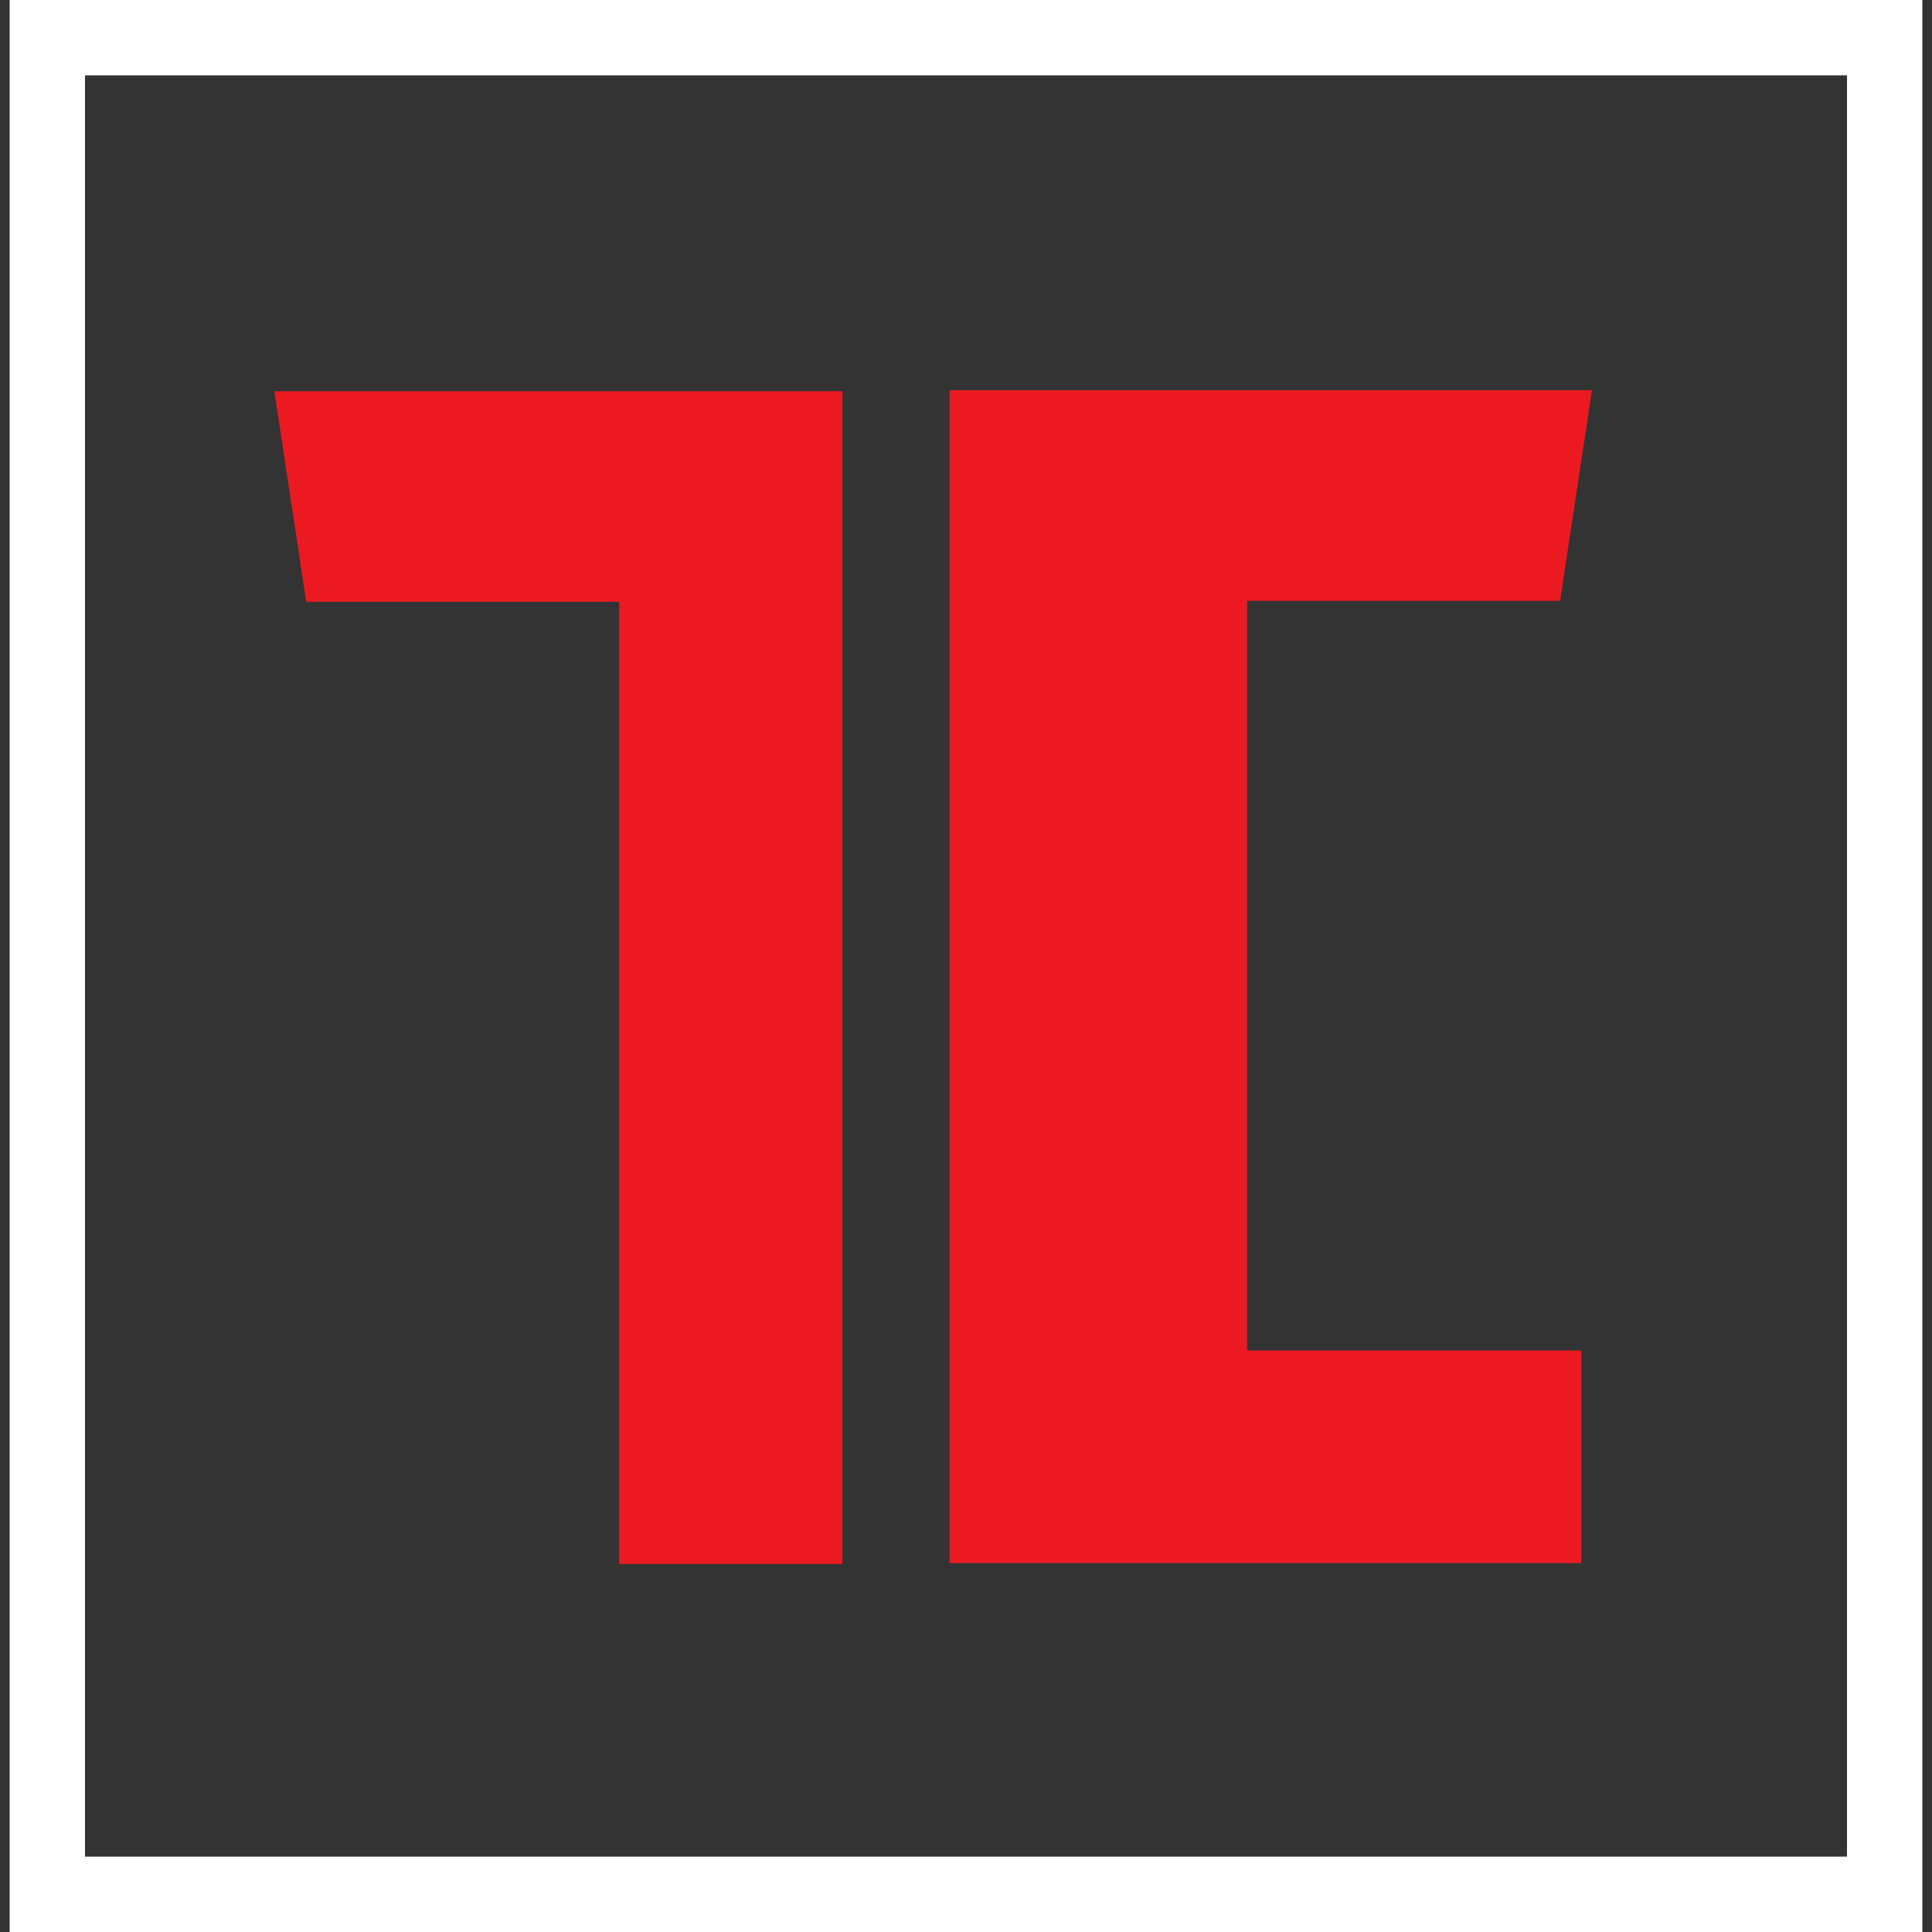 <?xml version="1.0" encoding="utf-8"?>
<!-- Generator: Adobe Illustrator 22.0.1, SVG Export Plug-In . SVG Version: 6.00 Build 0)  -->
<svg version="1.1" id="Layer_1" xmlns="http://www.w3.org/2000/svg" xmlns:xlink="http://www.w3.org/1999/xlink" x="0px" y="0px"
	 viewBox="0 0 200 200" style="enable-background:new 0 0 200 200;" xml:space="preserve">
<rect x="0" y="0" width="200" height="200" fill="#333333" stroke="none"/>
<style type="text/css">
	.st0{display:none;}
	.st1{display:inline;fill:#7F7F7F;}
	.st2{display:inline;}
	.st3{fill:#E8C27F;}
	.st4{fill:#E6E6E5;}
	.st5{fill:#333333;}
	.st6{fill:#0E1131;}
	.st7{fill:#FFFFFF;}
	.st8{fill:#221F1F;}
	.st9{fill:#BE232F;}
	.st10{fill:#E6E7E7;}
	.st11{fill:#D9A32C;}
	.st12{display:inline;fill:#FFFFFF;}
	.st13{display:inline;fill:#1B4279;}
	.st14{fill:#DD4331;}
	.st15{fill:#DD4330;}
	.st16{fill:#F17FA8;}
	.st17{fill:#29A9E1;}
	.st18{fill:#FCC826;}
	.st19{fill:#C62129;}
	.st20{fill:#0251A2;}
	.st21{fill:#FF6600;}
	.st22{fill:#E1E3E5;}
	.st23{fill:#2E72EF;}
	.st24{fill:#1B62C9;}
	.st25{fill:#E82323;}
	.st26{fill:#9E0707;}
	.st27{fill:#BF0D0B;}
	.st28{fill:#E5E5E5;}
	.st29{fill:#444444;}
	.st30{fill:none;}
	.st31{fill:#EB1A21;}
</style>
<g id="Layer_7" class="st0">
	<rect class="st1" width="200" height="200"/>
</g>
<g id="square-tr-color-onblack" class="st0">
	<g id="Layer_1_3_" class="st2">
		<g id="Layer_2_1_" class="st0">
		</g>
		<g id="Layer_4_2_">
		</g>
		<g id="Layer_6_3_">
			<g>
				<rect x="23.5" y="80.8" class="st3" width="27.6" height="116.2"/>
				<polygon class="st3" points="140.6,124.5 119.3,142.1 164.3,196.9 200,196.9 				"/>
			</g>
			<g>
				<g>
					<polygon class="st4" points="72.2,164.2 72.1,133.3 158.2,64.4 126.1,28.8 16.8,28.8 0,3.1 137.6,3.1 193.8,65.3 					"/>
				</g>
				<path class="st4" d="M111.2,87.6C98.5,77.4,97,76.9,95.6,76.5c-1.4,0.4-2.9,0.9-15.6,11.1C90.3,74.9,90.7,73.5,91.1,72
					c-0.4-1.4-0.9-2.9-11.1-15.6c12.7,10.3,14.2,10.7,15.6,11.1c1.4-0.4,2.9-0.9,15.6-11.1c-10.3,12.7-10.7,14.2-11.1,15.6
					C100.5,73.5,100.9,75,111.2,87.6z"/>
				<path class="st4" d="M123.6,60.1c-6.6-5.3-7.3-5.5-8-5.7c-0.7,0.2-1.5,0.4-8.1,5.7c5.3-6.6,5.5-7.3,5.7-8.1
					c-0.2-0.7-0.4-1.5-5.7-8c6.6,5.3,7.3,5.5,8,5.7c0.7-0.2,1.5-0.4,8.1-5.7c-5.3,6.6-5.5,7.3-5.7,8.1
					C118.1,52.8,118.3,53.5,123.6,60.1z"/>
			</g>
		</g>
	</g>
</g>
<g id="square-tr-color-onwhite" class="st0">
	<g id="Layer_1_1_" class="st2">
		<g id="Layer_2_2_" class="st0">
		</g>
		<g id="Layer_4_1_">
		</g>
		<g id="Layer_6_1_">
			<g>
				<rect x="23.5" y="80.8" class="st3" width="27.6" height="116.2"/>
				<polygon class="st3" points="140.6,124.5 119.3,142.1 164.3,196.9 200,196.9 				"/>
			</g>
			<g>
				<g>
					<polygon class="st5" points="72.2,164.2 72.1,133.3 158.2,64.4 126.1,28.8 16.8,28.8 0,3.1 137.6,3.1 193.8,65.3 					"/>
				</g>
				<path class="st6" d="M111.2,87.6C98.5,77.4,97,76.9,95.6,76.5c-1.4,0.4-2.9,0.9-15.6,11.1C90.3,74.9,90.7,73.5,91.1,72
					c-0.4-1.4-0.9-2.9-11.1-15.6c12.7,10.3,14.2,10.7,15.6,11.1c1.4-0.4,2.9-0.9,15.6-11.1c-10.3,12.7-10.7,14.2-11.1,15.6
					C100.5,73.5,100.9,75,111.2,87.6z"/>
				<path class="st6" d="M123.6,60.1c-6.6-5.3-7.3-5.5-8-5.7c-0.7,0.2-1.5,0.4-8.1,5.7c5.3-6.6,5.5-7.3,5.7-8.1
					c-0.2-0.7-0.4-1.5-5.7-8c6.6,5.3,7.3,5.5,8,5.7c0.7-0.2,1.5-0.4,8.1-5.7c-5.3,6.6-5.5,7.3-5.7,8.1
					C118.1,52.8,118.3,53.5,123.6,60.1z"/>
			</g>
		</g>
	</g>
</g>
<g id="square-tr-white" class="st0">
	<g id="Layer_1_2_" class="st2">
		<g id="Layer_2_3_" class="st0">
		</g>
		<g id="Layer_4_3_">
		</g>
		<g id="Layer_6_2_">
			<g>
				<rect x="23.5" y="80.8" class="st7" width="27.6" height="116.2"/>
				<polygon class="st7" points="140.6,124.5 119.3,142.1 164.3,196.9 200,196.9 				"/>
			</g>
			<g>
				<g>
					<polygon class="st7" points="72.2,164.2 72.1,133.3 158.2,64.4 126.1,28.8 16.8,28.8 0,3.1 137.6,3.1 193.8,65.3 					"/>
				</g>
				<path class="st7" d="M111.2,87.6C98.5,77.4,97,76.9,95.6,76.5c-1.4,0.4-2.9,0.9-15.6,11.1C90.3,74.9,90.7,73.5,91.1,72
					c-0.4-1.4-0.9-2.9-11.1-15.6c12.7,10.3,14.2,10.7,15.6,11.1c1.4-0.4,2.9-0.9,15.6-11.1c-10.3,12.7-10.7,14.2-11.1,15.6
					C100.5,73.5,100.9,75,111.2,87.6z"/>
				<path class="st7" d="M123.6,60.1c-6.6-5.3-7.3-5.5-8-5.7c-0.7,0.2-1.5,0.4-8.1,5.7c5.3-6.6,5.5-7.3,5.7-8.1
					c-0.2-0.7-0.4-1.5-5.7-8c6.6,5.3,7.3,5.5,8,5.7c0.7-0.2,1.5-0.4,8.1-5.7c-5.3,6.6-5.5,7.3-5.7,8.1
					C118.1,52.8,118.3,53.5,123.6,60.1z"/>
			</g>
		</g>
	</g>
</g>
<g id="square-tr-white_1_" class="st0">
	<g id="Layer_1_4_" class="st2">
		<g id="Layer_2_4_" class="st0">
		</g>
		<g id="Layer_4_4_">
		</g>
		<g id="Layer_6_4_">
			<g>
				<rect x="23.5" y="80.8" width="27.6" height="116.2"/>
				<polygon points="140.6,124.5 119.3,142.1 164.3,196.9 200,196.9 				"/>
			</g>
			<g>
				<g>
					<polygon points="72.2,164.2 72.1,133.3 158.2,64.4 126.1,28.8 16.8,28.8 0,3.1 137.6,3.1 193.8,65.3 					"/>
				</g>
				<path d="M111.2,87.6C98.5,77.4,97,76.9,95.6,76.5c-1.4,0.4-2.9,0.9-15.6,11.1C90.3,74.9,90.7,73.5,91.1,72
					c-0.4-1.4-0.9-2.9-11.1-15.6c12.7,10.3,14.2,10.7,15.6,11.1c1.4-0.4,2.9-0.9,15.6-11.1c-10.3,12.7-10.7,14.2-11.1,15.6
					C100.5,73.5,100.9,75,111.2,87.6z"/>
				<path d="M123.6,60.1c-6.6-5.3-7.3-5.5-8-5.7c-0.7,0.2-1.5,0.4-8.1,5.7c5.3-6.6,5.5-7.3,5.7-8.1c-0.2-0.7-0.4-1.5-5.7-8
					c6.6,5.3,7.3,5.5,8,5.7c0.7-0.2,1.5-0.4,8.1-5.7c-5.3,6.6-5.5,7.3-5.7,8.1C118.1,52.8,118.3,53.5,123.6,60.1z"/>
			</g>
		</g>
	</g>
</g>
<g id="square-ts-color-onwhite" class="st0">
	<g class="st2">
		<polygon class="st8" points="151.6,69.3 0,69.3 48.4,20.8 200,20.8 		"/>
		<polygon class="st9" points="48.4,124.2 200,124.2 151.6,75.8 0,75.8 		"/>
		<polygon class="st8" points="151.6,179.2 0,179.2 48.4,130.7 200,130.7 		"/>
	</g>
</g>
<g id="square-ts-color-onblack" class="st0">
	<g class="st2">
		<polygon class="st7" points="151.6,69.3 0,69.3 48.4,20.8 200,20.8 		"/>
		<polygon class="st9" points="48.4,124.2 200,124.2 151.6,75.8 0,75.8 		"/>
		<polygon class="st7" points="151.6,179.2 0,179.2 48.4,130.7 200,130.7 		"/>
	</g>
</g>
<g id="square-ts-white" class="st0">
	<g class="st2">
		<polygon class="st7" points="151.6,69.3 0,69.3 48.4,20.8 200,20.8 		"/>
		<polygon class="st7" points="48.4,124.2 200,124.2 151.6,75.8 0,75.8 		"/>
		<polygon class="st7" points="151.6,179.2 0,179.2 48.4,130.7 200,130.7 		"/>
	</g>
</g>
<g id="square-ts-white_1_" class="st0">
	<g class="st2">
		<polygon points="151.6,69.3 0,69.3 48.4,20.8 200,20.8 		"/>
		<polygon points="48.4,124.2 200,124.2 151.6,75.8 0,75.8 		"/>
		<polygon points="151.6,179.2 0,179.2 48.4,130.7 200,130.7 		"/>
	</g>
</g>
<g id="square-sr-color-onblack" class="st0">
	<g id="SR_3_" class="st2">
		<path class="st10" d="M63.6,86.4H43.4c-8.9,0-12.9-3.6-12.9-11.7c0-4,0-16.2,29.7-16.2h20.2l26.2-26.2H87.5H75H60.2
			C21,32.4,1.1,46.6,1.1,74.8c0,25.7,14.2,38.8,42.3,38.8h20.2c13.7,0,15.5,6.2,15.5,11.7c0,4.2,0,17.1-26.9,17.1
			c-8.8,0-24.3-2.8-31.7-3.6L0,162.2c19,1.9,35.9,3.6,51.9,3.6c37.6,0,56.5-11.8,56.5-40.5C108.4,99.5,93.4,86.4,63.6,86.4z"/>
		<path class="st11" d="M158.4,110.9c19.8-6,28.8-24.6,28.8-40.3c0-25-14.6-38.2-42.2-38.2h-23.9L94.9,58.6h9.8h38.9
			c8.8,0,13.3,4.3,13.3,12.7c0,15.8-13.4,23.8-39.7,23.8H112l2.8,4.3l47.4,67l0.8,1.2h1.4h30.1h5.4l-3.2-4.4L158.4,110.9z"/>
	</g>
</g>
<g id="square-sr-color-onwhite" class="st0">
	<g id="SR_1_" class="st2">
		<path class="st5" d="M63.6,86.4H43.4c-8.9,0-12.9-3.6-12.9-11.7c0-4,0-16.2,29.7-16.2h20.2l26.2-26.2H87.5H75H60.2
			C21,32.4,1.1,46.6,1.1,74.8c0,25.7,14.2,38.8,42.3,38.8h20.2c13.7,0,15.5,6.2,15.5,11.7c0,4.2,0,17.1-26.9,17.1
			c-8.8,0-24.3-2.8-31.7-3.6L0,162.2c19,1.9,35.9,3.6,51.9,3.6c37.6,0,56.5-11.8,56.5-40.5C108.4,99.5,93.4,86.4,63.6,86.4z"/>
		<path class="st11" d="M158.4,110.9c19.8-6,28.8-24.6,28.8-40.3c0-25-14.6-38.2-42.2-38.2h-23.9L94.9,58.6h9.8h38.9
			c8.8,0,13.3,4.3,13.3,12.7c0,15.8-13.4,23.8-39.7,23.8H112l2.8,4.3l47.4,67l0.8,1.2h1.4h30.1h5.4l-3.2-4.4L158.4,110.9z"/>
	</g>
</g>
<g id="square-sr-white" class="st0">
	<g id="SR_2_" class="st2">
		<path class="st7" d="M63.6,86.4H43.4c-8.9,0-12.9-3.6-12.9-11.7c0-4,0-16.2,29.7-16.2h20.2l26.2-26.2H87.5H75H60.2
			C21,32.4,1.1,46.6,1.1,74.8c0,25.7,14.2,38.8,42.3,38.8h20.2c13.7,0,15.5,6.2,15.5,11.7c0,4.2,0,17.1-26.9,17.1
			c-8.8,0-24.3-2.8-31.7-3.6L0,162.2c19,1.9,35.9,3.6,51.9,3.6c37.6,0,56.5-11.8,56.5-40.5C108.4,99.5,93.4,86.4,63.6,86.4z"/>
		<path class="st7" d="M158.4,110.9c19.8-6,28.8-24.6,28.8-40.3c0-25-14.6-38.2-42.2-38.2h-23.9L94.9,58.6h9.8h38.9
			c8.8,0,13.3,4.3,13.3,12.7c0,15.8-13.4,23.8-39.7,23.8H112l2.8,4.3l47.4,67l0.8,1.2h1.4h30.1h5.4l-3.2-4.4L158.4,110.9z"/>
	</g>
</g>
<g id="square-sr-white_1_" class="st0">
	<g id="SR_4_" class="st2">
		<path d="M63.6,86.4H43.4c-8.9,0-12.9-3.6-12.9-11.7c0-4,0-16.2,29.7-16.2h20.2l26.2-26.2H87.5H75H60.2C21,32.4,1.1,46.6,1.1,74.8
			c0,25.7,14.2,38.8,42.3,38.8h20.2c13.7,0,15.5,6.2,15.5,11.7c0,4.2,0,17.1-26.9,17.1c-8.8,0-24.3-2.8-31.7-3.6L0,162.2
			c19,1.9,35.9,3.6,51.9,3.6c37.6,0,56.5-11.8,56.5-40.5C108.4,99.5,93.4,86.4,63.6,86.4z"/>
		<path d="M158.4,110.9c19.8-6,28.8-24.6,28.8-40.3c0-25-14.6-38.2-42.2-38.2h-23.9L94.9,58.6h9.8h38.9c8.8,0,13.3,4.3,13.3,12.7
			c0,15.8-13.4,23.8-39.7,23.8H112l2.8,4.3l47.4,67l0.8,1.2h1.4h30.1h5.4l-3.2-4.4L158.4,110.9z"/>
	</g>
</g>
<g id="square-tt-color-onblack" class="st0">
	<path class="st12" d="M27,31.7c0,0,50.1-31.2,130.5-31.7c8,10.4,24.1,30.7,24.1,30.7s-46.8-3.3-89.8,0.5l-8-8l-0.5,9
		C63.4,34.5,45.9,38.3,34,44.9c0,0,82.7-35,12.3,121.5c0,0,37.8-96,43-131c8,7.6,24.6,22.2,24.6,22.2s-25,88.5-59.5,142.4
		c-7.1-8-18-21.3-18-21.3S118,41.4,18.4,48.2C20.8,41.6,27,31.7,27,31.7"/>
</g>
<g id="square-tt-color-onwhite" class="st0">
	<path class="st13" d="M27,31.7c0,0,50.1-31.2,130.5-31.7c8,10.4,24.1,30.7,24.1,30.7s-46.8-3.3-89.8,0.5l-8-8l-0.5,9
		C63.4,34.5,45.9,38.3,34,44.9c0,0,82.7-35,12.3,121.5c0,0,37.8-96,43-131c8,7.6,24.6,22.2,24.6,22.2s-25,88.5-59.5,142.4
		c-7.1-8-18-21.3-18-21.3S118,41.4,18.4,48.2C20.8,41.6,27,31.7,27,31.7"/>
</g>
<g id="square-tt-white_1_" class="st0">
	<path class="st12" d="M27,31.7c0,0,50.1-31.2,130.5-31.7c8,10.4,24.1,30.7,24.1,30.7s-46.8-3.3-89.8,0.5l-8-8l-0.5,9
		C63.4,34.5,45.9,38.3,34,44.9c0,0,82.7-35,12.3,121.5c0,0,37.8-96,43-131c8,7.6,24.6,22.2,24.6,22.2s-25,88.5-59.5,142.4
		c-7.1-8-18-21.3-18-21.3S118,41.4,18.4,48.2C20.8,41.6,27,31.7,27,31.7"/>
</g>
<g id="square-tt-white" class="st0">
	<path class="st2" d="M27,31.7c0,0,50.1-31.2,130.5-31.7c8,10.4,24.1,30.7,24.1,30.7s-46.8-3.3-89.8,0.5l-8-8l-0.5,9
		C63.4,34.5,45.9,38.3,34,44.9c0,0,82.7-35,12.3,121.5c0,0,37.8-96,43-131c8,7.6,24.6,22.2,24.6,22.2s-25,88.5-59.5,142.4
		c-7.1-8-18-21.3-18-21.3S118,41.4,18.4,48.2C20.8,41.6,27,31.7,27,31.7"/>
</g>
<g id="square-th-color-onblack" class="st0">
	<g class="st2">
		<g>
			<path class="st7" d="M28.8,138.7c0,1.6-0.1,3-0.3,4.2c-0.2,1.2-0.5,2.2-0.8,2.9c-0.4,0.8-0.8,1.4-1.3,1.8
				c-0.5,0.4-1.1,0.7-1.7,0.8c-0.5,0.1-1,0-1.5-0.2s-1.1-0.5-1.6-0.9s-0.9-0.8-1.2-1.2c-0.3-0.4-0.5-0.8-0.5-1.2
				c0-0.2,0-0.4,0.1-0.5s0.1-0.1,0.2-0.1s0.2,0,0.4,0c0.2,0,0.3,0,0.5,0c0.7-0.1,1.1-0.6,1.4-1.5s0.4-2.3,0.4-4.1V99.3
				c0-0.5-0.4-0.9-1-0.7c-1.9,0.5-3.8,1.2-5.6,2.1c-2.1,1-3.9,2.2-5.5,3.7s-2.9,3.3-3.8,5.4c-1,2.1-1.4,4.6-1.4,7.4
				c0,1.3,0.1,2.4,0.4,3.3c0.2,1,0.6,1.8,1,2.6c0.4,0.7,0.9,1.4,1.3,1.9c0.4,0.4,0.8,0.8,1.2,1.1c0.2,0.1,0.4,0.2,0.7,0.1
				c0.2,0,0.4,0,0.5,0.1c0.2,0.2,0.2,0.5,0.2,0.8c0,0.5-0.1,1-0.3,1.5s-0.5,1.1-0.8,1.5c-0.3,0.5-0.7,0.9-1.1,1.2
				c-0.4,0.3-0.8,0.6-1.3,0.6c-0.2,0-0.4,0-0.6,0s-0.4-0.1-0.6-0.2c-0.5-0.3-1.2-0.8-1.9-1.5s-1.4-1.7-2.1-2.9
				c-0.7-1.2-1.2-2.5-1.7-4.1s-0.7-3.3-0.7-5.3c0-3.5,0.7-6.7,2-9.7c1.3-2.9,3.1-5.5,5.5-7.7c2.3-2.2,5.1-4.1,8.3-5.6
				s6.7-2.6,10.5-3.2c0.9-0.2,1.9-0.3,3.2-0.5c1.2-0.2,2.5-0.4,3.7-0.6s2.3-0.4,3.3-0.5c1-0.2,1.7-0.3,2-0.3
				c0.3-0.1,0.6-0.1,0.8-0.2s0.4-0.2,0.5-0.3c0.1-0.1,0.2-0.2,0.3-0.2C40,89,40,89,40.1,89c0.1,0,0.2,0,0.3,0.2
				c0.1,0.1,0.2,0.3,0.3,0.5s0.1,0.5,0.2,0.7c0,0.3,0.1,0.6,0.1,0.8c0,0.4-0.1,0.9-0.2,1.4c-0.1,0.5-0.3,0.9-0.5,1.3
				s-0.5,0.8-0.9,1.1c-0.4,0.3-0.8,0.5-1.2,0.6c-0.3,0-0.7,0.1-1.4,0.2s-1.5,0.2-2.4,0.4c-0.9,0.1-1.9,0.3-2.9,0.4
				c-0.7,0.1-1.3,0.2-1.9,0.3c-0.5,0.1-0.9,0.5-0.9,1v40.8H28.8z"/>
		</g>
		<path class="st7" d="M38.8,96c0-0.5,0-0.9-0.1-1.2c-0.1-0.3-0.2-0.5-0.2-0.7c-0.1-0.2-0.2-0.3-0.2-0.4c-0.1-0.1-0.1-0.2-0.1-0.3
			c0-0.1,0.1-0.3,0.2-0.4c0.1-0.1,0.3-0.2,0.6-0.3c0.2-0.1,0.5-0.2,0.8-0.3c0.3-0.1,0.5-0.1,0.8-0.2c1.2-0.2,2.2-0.1,2.9,0.4
			s1.1,1.2,1.1,2.1v20.7c0,0.9,1.1,1,1.6,0.2l0,0c0.6-1,1.2-1.9,1.9-2.6c0.7-0.8,1.4-1.4,2.2-1.9s1.6-0.8,2.5-1
			c1.2-0.2,2.2-0.2,3,0.2c0.8,0.3,1.4,0.8,1.9,1.4s0.8,1.4,0.9,2.2c0.2,0.9,0.3,1.7,0.3,2.5v15.2c0,0.2,0,0.4,0,0.8
			c0,0.4,0.1,0.7,0.2,1.1c0.1,0.4,0.3,0.7,0.6,0.9c0.2,0.2,0.6,0.3,1.1,0.2c0.7-0.1,1.4-0.5,1.9-1.1s1-1.4,1.4-2.2
			c0.4-0.9,0.7-1.8,1-2.7c0.2-1,0.5-1.9,0.6-2.7c0.1-0.8,0.4-1.3,0.7-1.7c0.3-0.4,0.6-0.6,1-0.7c0.3-0.1,0.7-0.1,1.1,0.1
			s0.7,0.4,0.9,0.7c0.3,0.3,0.5,0.7,0.6,1.1s0.1,0.8,0.1,1.2c-0.3,1.3-0.8,2.6-1.3,4.1c-0.5,1.4-1.2,2.8-2.1,4
			c-0.8,1.3-1.8,2.4-3,3.3c-1.2,0.9-2.5,1.5-4.1,1.8c-1,0.2-1.8,0.1-2.6-0.1c-0.7-0.2-1.4-0.6-1.9-1.1s-0.9-1.2-1.2-2
			s-0.4-1.6-0.4-2.6v-14.9c0-0.6,0-1.1,0-1.6s-0.1-0.9-0.2-1.3c-0.1-0.4-0.3-0.6-0.5-0.8c-0.2-0.2-0.5-0.3-0.8-0.2
			c-0.5,0.1-1.2,0.6-1.9,1.4c-0.8,0.8-1.5,1.9-2.2,3.2c-0.7,1.3-1.4,2.7-1.9,4.2c-0.6,1.5-0.9,3-1,4.5v0.1V139c0,0.4,0,0.7,0,1.1
			c0,0.4-0.1,0.7-0.2,1c-0.1,0.3-0.3,0.6-0.6,0.9c-0.3,0.3-0.7,0.4-1.2,0.5c-0.4,0.1-0.7,0.1-1.2,0.1c-0.4,0-0.8-0.1-1.1-0.3
			s-0.6-0.4-0.9-0.8c-0.2-0.4-0.3-0.9-0.3-1.6V96H38.8z"/>
		<path class="st7" d="M82.5,112.1c0,1.4-0.2,2.8-0.7,4.3s-1.2,3-2.1,4.4s-2,2.8-3.4,4c-1.1,1-2.4,1.9-3.8,2.7
			c-0.5,0.3-0.7,0.9-0.5,1.3c0.2,0.3,0.3,0.5,0.5,0.7c0.4,0.5,0.9,0.9,1.4,1.2s1.2,0.5,1.9,0.6c0.7,0.1,1.6,0.1,2.5-0.1
			c1.4-0.2,2.7-0.7,3.7-1.4s1.9-1.6,2.6-2.6c0.7-1,1.3-2.1,1.7-3.3c0.4-1.2,0.7-2.3,1-3.5c0.2-0.8,0.5-1.4,1-1.8s1-0.5,1.6-0.5
			c0.5,0,1,0.3,1.4,0.7c0.4,0.4,0.6,0.9,0.5,1.6c-0.1,0.8-0.3,1.6-0.5,2.6s-0.6,2-1,3.1c-0.5,1.1-1,2.1-1.7,3.2
			c-0.7,1.1-1.6,2.1-2.6,3s-2.2,1.7-3.6,2.4s-3,1.2-4.7,1.5s-3.3,0.2-4.8-0.1c-1.6-0.4-2.9-1.1-4.1-2.1s-2.2-2.4-2.9-4
			c-0.7-1.7-1.1-3.7-1.1-5.9c0-2.3,0.3-4.5,1-6.6c0.6-2.1,1.5-4,2.5-5.6s2.2-3,3.6-4c1.3-1.1,2.7-1.7,4.1-1.9c1-0.2,1.9-0.2,2.8,0.1
			c0.8,0.2,1.5,0.6,2.1,1.2s1,1.3,1.3,2.1C82.3,110.1,82.5,111,82.5,112.1z M70.7,122.8c0,0.2,0,0.4,0,0.6s0,0.4,0,0.7
			c0.9-0.6,1.7-1.3,2.5-2.1c0.7-0.8,1.4-1.7,1.9-2.6s0.9-2,1.2-3c0.3-1.1,0.4-2.1,0.4-3.2c0-0.8-0.1-1.4-0.4-1.8s-0.6-0.6-1.1-0.5
			c-0.6,0.1-1.1,0.4-1.6,0.9s-0.9,1.1-1.2,1.8c-0.3,0.7-0.6,1.5-0.9,2.4c-0.2,0.9-0.4,1.7-0.6,2.6c-0.1,0.9-0.2,1.7-0.3,2.4
			C70.7,121.7,70.7,122.3,70.7,122.8z"/>
		<g>
			<path class="st7" d="M102.7,42.8v131.3l97.3-17V25.9L102.7,42.8z M187.2,59.1l-25.7,4.5v86.2l-19.1,3.3V66.9l-25.5,4.4v-17
				L187.2,42V59.1z"/>
		</g>
	</g>
</g>
<g id="square-th-color-onwhite" class="st0">
	<g class="st2">
		<g>
			<path class="st14" d="M28.8,138.7c0,1.6-0.1,3-0.3,4.2c-0.2,1.2-0.5,2.2-0.8,2.9c-0.4,0.8-0.8,1.4-1.3,1.8
				c-0.5,0.4-1.1,0.7-1.7,0.8c-0.5,0.1-1,0-1.5-0.2s-1.1-0.5-1.6-0.9s-0.9-0.8-1.2-1.2c-0.3-0.4-0.5-0.8-0.5-1.2
				c0-0.2,0-0.4,0.1-0.5s0.1-0.1,0.2-0.1s0.2,0,0.4,0c0.2,0,0.3,0,0.5,0c0.7-0.1,1.1-0.6,1.4-1.5s0.4-2.3,0.4-4.1V99.3
				c0-0.5-0.4-0.9-1-0.7c-1.9,0.5-3.8,1.2-5.6,2.1c-2.1,1-3.9,2.2-5.5,3.7s-2.9,3.3-3.8,5.4c-1,2.1-1.4,4.6-1.4,7.4
				c0,1.3,0.1,2.4,0.4,3.3c0.2,1,0.6,1.8,1,2.6c0.4,0.7,0.9,1.4,1.3,1.9c0.4,0.4,0.8,0.8,1.2,1.1c0.2,0.1,0.4,0.2,0.7,0.1
				c0.2,0,0.4,0,0.5,0.1c0.2,0.2,0.2,0.5,0.2,0.8c0,0.5-0.1,1-0.3,1.5s-0.5,1.1-0.8,1.5c-0.3,0.5-0.7,0.9-1.1,1.2
				c-0.4,0.3-0.8,0.6-1.3,0.6c-0.2,0-0.4,0-0.6,0s-0.4-0.1-0.6-0.2c-0.5-0.3-1.2-0.8-1.9-1.5s-1.4-1.7-2.1-2.9
				c-0.7-1.2-1.2-2.5-1.7-4.1s-0.7-3.3-0.7-5.3c0-3.5,0.7-6.7,2-9.7c1.3-2.9,3.1-5.5,5.5-7.7c2.3-2.2,5.1-4.1,8.3-5.6
				s6.7-2.6,10.5-3.2c0.9-0.2,1.9-0.3,3.2-0.5c1.2-0.2,2.5-0.4,3.7-0.6s2.3-0.4,3.3-0.5c1-0.2,1.7-0.3,2-0.3
				c0.3-0.1,0.6-0.1,0.8-0.2s0.4-0.2,0.5-0.3c0.1-0.1,0.2-0.2,0.3-0.2C40,89,40,89,40.1,89c0.1,0,0.2,0,0.3,0.2
				c0.1,0.1,0.2,0.3,0.3,0.5s0.1,0.5,0.2,0.7c0,0.3,0.1,0.6,0.1,0.8c0,0.4-0.1,0.9-0.2,1.4c-0.1,0.5-0.3,0.9-0.5,1.3
				s-0.5,0.8-0.9,1.1c-0.4,0.3-0.8,0.5-1.2,0.6c-0.3,0-0.7,0.1-1.4,0.2s-1.5,0.2-2.4,0.4c-0.9,0.1-1.9,0.3-2.9,0.4
				c-0.7,0.1-1.3,0.2-1.9,0.3c-0.5,0.1-0.9,0.5-0.9,1v40.8H28.8z"/>
		</g>
		<path class="st14" d="M38.8,96c0-0.5,0-0.9-0.1-1.2c-0.1-0.3-0.2-0.5-0.2-0.7c-0.1-0.2-0.2-0.3-0.2-0.4c-0.1-0.1-0.1-0.2-0.1-0.3
			c0-0.1,0.1-0.3,0.2-0.4c0.1-0.1,0.3-0.2,0.6-0.3c0.2-0.1,0.5-0.2,0.8-0.3c0.3-0.1,0.5-0.1,0.8-0.2c1.2-0.2,2.2-0.1,2.9,0.4
			s1.1,1.2,1.1,2.1v20.7c0,0.9,1.1,1,1.6,0.2l0,0c0.6-1,1.2-1.9,1.9-2.6c0.7-0.8,1.4-1.4,2.2-1.9s1.6-0.8,2.5-1
			c1.2-0.2,2.2-0.2,3,0.2c0.8,0.3,1.4,0.8,1.9,1.4s0.8,1.4,0.9,2.2c0.2,0.9,0.3,1.7,0.3,2.5v15.2c0,0.2,0,0.4,0,0.8
			c0,0.4,0.1,0.7,0.2,1.1c0.1,0.4,0.3,0.7,0.6,0.9c0.2,0.2,0.6,0.3,1.1,0.2c0.7-0.1,1.4-0.5,1.9-1.1s1-1.4,1.4-2.2
			c0.4-0.9,0.7-1.8,1-2.7c0.2-1,0.5-1.9,0.6-2.7c0.1-0.8,0.4-1.3,0.7-1.7c0.3-0.4,0.6-0.6,1-0.7c0.3-0.1,0.7-0.1,1.1,0.1
			s0.7,0.4,0.9,0.7c0.3,0.3,0.5,0.7,0.6,1.1s0.1,0.8,0.1,1.2c-0.3,1.3-0.8,2.6-1.3,4.1c-0.5,1.4-1.2,2.8-2.1,4
			c-0.8,1.3-1.8,2.4-3,3.3c-1.2,0.9-2.5,1.5-4.1,1.8c-1,0.2-1.8,0.1-2.6-0.1c-0.7-0.2-1.4-0.6-1.9-1.1s-0.9-1.2-1.2-2
			s-0.4-1.6-0.4-2.6v-14.9c0-0.6,0-1.1,0-1.6s-0.1-0.9-0.2-1.3c-0.1-0.4-0.3-0.6-0.5-0.8c-0.2-0.2-0.5-0.3-0.8-0.2
			c-0.5,0.1-1.2,0.6-1.9,1.4c-0.8,0.8-1.5,1.9-2.2,3.2c-0.7,1.3-1.4,2.7-1.9,4.2c-0.6,1.5-0.9,3-1,4.5v0.1V139c0,0.4,0,0.7,0,1.1
			c0,0.4-0.1,0.7-0.2,1c-0.1,0.3-0.3,0.6-0.6,0.9c-0.3,0.3-0.7,0.4-1.2,0.5c-0.4,0.1-0.7,0.1-1.2,0.1c-0.4,0-0.8-0.1-1.1-0.3
			s-0.6-0.4-0.9-0.8c-0.2-0.4-0.3-0.9-0.3-1.6V96H38.8z"/>
		<path class="st14" d="M82.5,112.1c0,1.4-0.2,2.8-0.7,4.3s-1.2,3-2.1,4.4s-2,2.8-3.4,4c-1.1,1-2.4,1.9-3.8,2.7
			c-0.5,0.3-0.7,0.9-0.5,1.3c0.2,0.3,0.3,0.5,0.5,0.7c0.4,0.5,0.9,0.9,1.4,1.2s1.2,0.5,1.9,0.6c0.7,0.1,1.6,0.1,2.5-0.1
			c1.4-0.2,2.7-0.7,3.7-1.4s1.9-1.6,2.6-2.6c0.7-1,1.3-2.1,1.7-3.3c0.4-1.2,0.7-2.3,1-3.5c0.2-0.8,0.5-1.4,1-1.8s1-0.5,1.6-0.5
			c0.5,0,1,0.3,1.4,0.7c0.4,0.4,0.6,0.9,0.5,1.6c-0.1,0.8-0.3,1.6-0.5,2.6s-0.6,2-1,3.1c-0.5,1.1-1,2.1-1.7,3.2
			c-0.7,1.1-1.6,2.1-2.6,3s-2.2,1.7-3.6,2.4s-3,1.2-4.7,1.5s-3.3,0.2-4.8-0.1c-1.6-0.4-2.9-1.1-4.1-2.1s-2.2-2.4-2.9-4
			c-0.7-1.7-1.1-3.7-1.1-5.9c0-2.3,0.3-4.5,1-6.6c0.6-2.1,1.5-4,2.5-5.6s2.2-3,3.6-4c1.3-1.1,2.7-1.7,4.1-1.9c1-0.2,1.9-0.2,2.8,0.1
			c0.8,0.2,1.5,0.6,2.1,1.2s1,1.3,1.3,2.1C82.3,110.1,82.5,111,82.5,112.1z M70.7,122.8c0,0.2,0,0.4,0,0.6s0,0.4,0,0.7
			c0.9-0.6,1.7-1.3,2.5-2.1c0.7-0.8,1.4-1.7,1.9-2.6s0.9-2,1.2-3c0.3-1.1,0.4-2.1,0.4-3.2c0-0.8-0.1-1.4-0.4-1.8s-0.6-0.6-1.1-0.5
			c-0.6,0.1-1.1,0.4-1.6,0.9s-0.9,1.1-1.2,1.8c-0.3,0.7-0.6,1.5-0.9,2.4c-0.2,0.9-0.4,1.7-0.6,2.6c-0.1,0.9-0.2,1.7-0.3,2.4
			C70.7,121.7,70.7,122.3,70.7,122.8z"/>
		<g>
			<polygon class="st7" points="142.3,153.1 161.5,149.8 161.5,63.6 187.2,59.1 187.2,42.1 116.8,54.4 116.8,71.4 142.3,66.9 			"/>
			<path class="st15" d="M102.7,174.1l97.3-17V25.9l-97.3,17V174.1z M116.8,54.4l70.3-12.3v17l-25.7,4.5v86.2l-19.1,3.3V66.9
				l-25.5,4.4V54.4z"/>
		</g>
	</g>
</g>
<g id="square-th-white" class="st0">
	<g class="st2">
		<g>
			<path class="st7" d="M28.8,138.7c0,1.6-0.1,3-0.3,4.2c-0.2,1.2-0.5,2.2-0.8,2.9c-0.4,0.8-0.8,1.4-1.3,1.8
				c-0.5,0.4-1.1,0.7-1.7,0.8c-0.5,0.1-1,0-1.5-0.2s-1.1-0.5-1.6-0.9s-0.9-0.8-1.2-1.2c-0.3-0.4-0.5-0.8-0.5-1.2
				c0-0.2,0-0.4,0.1-0.5s0.1-0.1,0.2-0.1s0.2,0,0.4,0c0.2,0,0.3,0,0.5,0c0.7-0.1,1.1-0.6,1.4-1.5s0.4-2.3,0.4-4.1V99.3
				c0-0.5-0.4-0.9-1-0.7c-1.9,0.5-3.8,1.2-5.6,2.1c-2.1,1-3.9,2.2-5.5,3.7s-2.9,3.3-3.8,5.4c-1,2.1-1.4,4.6-1.4,7.4
				c0,1.3,0.1,2.4,0.4,3.3c0.2,1,0.6,1.8,1,2.6c0.4,0.7,0.9,1.4,1.3,1.9c0.4,0.4,0.8,0.8,1.2,1.1c0.2,0.1,0.4,0.2,0.7,0.1
				c0.2,0,0.4,0,0.5,0.1c0.2,0.2,0.2,0.5,0.2,0.8c0,0.5-0.1,1-0.3,1.5s-0.5,1.1-0.8,1.5c-0.3,0.5-0.7,0.9-1.1,1.2
				c-0.4,0.3-0.8,0.6-1.3,0.6c-0.2,0-0.4,0-0.6,0s-0.4-0.1-0.6-0.2c-0.5-0.3-1.2-0.8-1.9-1.5s-1.4-1.7-2.1-2.9
				c-0.7-1.2-1.2-2.5-1.7-4.1s-0.7-3.3-0.7-5.3c0-3.5,0.7-6.7,2-9.7c1.3-2.9,3.1-5.5,5.5-7.7c2.3-2.2,5.1-4.1,8.3-5.6
				s6.7-2.6,10.5-3.2c0.9-0.2,1.9-0.3,3.2-0.5c1.2-0.2,2.5-0.4,3.7-0.6s2.3-0.4,3.3-0.5c1-0.2,1.7-0.3,2-0.3
				c0.3-0.1,0.6-0.1,0.8-0.2s0.4-0.2,0.5-0.3c0.1-0.1,0.2-0.2,0.3-0.2C40,89,40,89,40.1,89c0.1,0,0.2,0,0.3,0.2
				c0.1,0.1,0.2,0.3,0.3,0.5s0.1,0.5,0.2,0.7c0,0.3,0.1,0.6,0.1,0.8c0,0.4-0.1,0.9-0.2,1.4c-0.1,0.5-0.3,0.9-0.5,1.3
				s-0.5,0.8-0.9,1.1c-0.4,0.3-0.8,0.5-1.2,0.6c-0.3,0-0.7,0.1-1.4,0.2s-1.5,0.2-2.4,0.4c-0.9,0.1-1.9,0.3-2.9,0.4
				c-0.7,0.1-1.3,0.2-1.9,0.3c-0.5,0.1-0.9,0.5-0.9,1v40.8H28.8z"/>
		</g>
		<path class="st7" d="M38.8,96c0-0.5,0-0.9-0.1-1.2c-0.1-0.3-0.2-0.5-0.2-0.7c-0.1-0.2-0.2-0.3-0.2-0.4c-0.1-0.1-0.1-0.2-0.1-0.3
			c0-0.1,0.1-0.3,0.2-0.4c0.1-0.1,0.3-0.2,0.6-0.3c0.2-0.1,0.5-0.2,0.8-0.3c0.3-0.1,0.5-0.1,0.8-0.2c1.2-0.2,2.2-0.1,2.9,0.4
			s1.1,1.2,1.1,2.1v20.7c0,0.9,1.1,1,1.6,0.2l0,0c0.6-1,1.2-1.9,1.9-2.6c0.7-0.8,1.4-1.4,2.2-1.9s1.6-0.8,2.5-1
			c1.2-0.2,2.2-0.2,3,0.2c0.8,0.3,1.4,0.8,1.9,1.4s0.8,1.4,0.9,2.2c0.2,0.9,0.3,1.7,0.3,2.5v15.2c0,0.2,0,0.4,0,0.8
			c0,0.4,0.1,0.7,0.2,1.1c0.1,0.4,0.3,0.7,0.6,0.9c0.2,0.2,0.6,0.3,1.1,0.2c0.7-0.1,1.4-0.5,1.9-1.1s1-1.4,1.4-2.2
			c0.4-0.9,0.7-1.8,1-2.7c0.2-1,0.5-1.9,0.6-2.7c0.1-0.8,0.4-1.3,0.7-1.7c0.3-0.4,0.6-0.6,1-0.7c0.3-0.1,0.7-0.1,1.1,0.1
			s0.7,0.4,0.9,0.7c0.3,0.3,0.5,0.7,0.6,1.1s0.1,0.8,0.1,1.2c-0.3,1.3-0.8,2.6-1.3,4.1c-0.5,1.4-1.2,2.8-2.1,4
			c-0.8,1.3-1.8,2.4-3,3.3c-1.2,0.9-2.5,1.5-4.1,1.8c-1,0.2-1.8,0.1-2.6-0.1c-0.7-0.2-1.4-0.6-1.9-1.1s-0.9-1.2-1.2-2
			s-0.4-1.6-0.4-2.6v-14.9c0-0.6,0-1.1,0-1.6s-0.1-0.9-0.2-1.3c-0.1-0.4-0.3-0.6-0.5-0.8c-0.2-0.2-0.5-0.3-0.8-0.2
			c-0.5,0.1-1.2,0.6-1.9,1.4c-0.8,0.8-1.5,1.9-2.2,3.2c-0.7,1.3-1.4,2.7-1.9,4.2c-0.6,1.5-0.9,3-1,4.5v0.1V139c0,0.4,0,0.7,0,1.1
			c0,0.4-0.1,0.7-0.2,1c-0.1,0.3-0.3,0.6-0.6,0.9c-0.3,0.3-0.7,0.4-1.2,0.5c-0.4,0.1-0.7,0.1-1.2,0.1c-0.4,0-0.8-0.1-1.1-0.3
			s-0.6-0.4-0.9-0.8c-0.2-0.4-0.3-0.9-0.3-1.6V96H38.8z"/>
		<path class="st7" d="M82.5,112.1c0,1.4-0.2,2.8-0.7,4.3s-1.2,3-2.1,4.4s-2,2.8-3.4,4c-1.1,1-2.4,1.9-3.8,2.7
			c-0.5,0.3-0.7,0.9-0.5,1.3c0.2,0.3,0.3,0.5,0.5,0.7c0.4,0.5,0.9,0.9,1.4,1.2s1.2,0.5,1.9,0.6c0.7,0.1,1.6,0.1,2.5-0.1
			c1.4-0.2,2.7-0.7,3.7-1.4s1.9-1.6,2.6-2.6c0.7-1,1.3-2.1,1.7-3.3c0.4-1.2,0.7-2.3,1-3.5c0.2-0.8,0.5-1.4,1-1.8s1-0.5,1.6-0.5
			c0.5,0,1,0.3,1.4,0.7c0.4,0.4,0.6,0.9,0.5,1.6c-0.1,0.8-0.3,1.6-0.5,2.6s-0.6,2-1,3.1c-0.5,1.1-1,2.1-1.7,3.2
			c-0.7,1.1-1.6,2.1-2.6,3s-2.2,1.7-3.6,2.4s-3,1.2-4.7,1.5s-3.3,0.2-4.8-0.1c-1.6-0.4-2.9-1.1-4.1-2.1s-2.2-2.4-2.9-4
			c-0.7-1.7-1.1-3.7-1.1-5.9c0-2.3,0.3-4.5,1-6.6c0.6-2.1,1.5-4,2.5-5.6s2.2-3,3.6-4c1.3-1.1,2.7-1.7,4.1-1.9c1-0.2,1.9-0.2,2.8,0.1
			c0.8,0.2,1.5,0.6,2.1,1.2s1,1.3,1.3,2.1C82.3,110.1,82.5,111,82.5,112.1z M70.7,122.8c0,0.2,0,0.4,0,0.6s0,0.4,0,0.7
			c0.9-0.6,1.7-1.3,2.5-2.1c0.7-0.8,1.4-1.7,1.9-2.6s0.9-2,1.2-3c0.3-1.1,0.4-2.1,0.4-3.2c0-0.8-0.1-1.4-0.4-1.8s-0.6-0.6-1.1-0.5
			c-0.6,0.1-1.1,0.4-1.6,0.9s-0.9,1.1-1.2,1.8c-0.3,0.7-0.6,1.5-0.9,2.4c-0.2,0.9-0.4,1.7-0.6,2.6c-0.1,0.9-0.2,1.7-0.3,2.4
			C70.7,121.7,70.7,122.3,70.7,122.8z"/>
		<g>
			<path class="st7" d="M102.7,42.8v131.3l97.3-17V25.9L102.7,42.8z M187.2,59.1l-25.7,4.5v86.2l-19.1,3.3V66.9l-25.5,4.4v-17
				L187.2,42V59.1z"/>
		</g>
	</g>
</g>
<g id="square-th-white_1_" class="st0">
	<g class="st2">
		<g>
			<path d="M28.8,138.7c0,1.6-0.1,3-0.3,4.2c-0.2,1.2-0.5,2.2-0.8,2.9c-0.4,0.8-0.8,1.4-1.3,1.8c-0.5,0.4-1.1,0.7-1.7,0.8
				c-0.5,0.1-1,0-1.5-0.2s-1.1-0.5-1.6-0.9s-0.9-0.8-1.2-1.2c-0.3-0.4-0.5-0.8-0.5-1.2c0-0.2,0-0.4,0.1-0.5s0.1-0.1,0.2-0.1
				s0.2,0,0.4,0c0.2,0,0.3,0,0.5,0c0.7-0.1,1.1-0.6,1.4-1.5s0.4-2.3,0.4-4.1V99.3c0-0.5-0.4-0.9-1-0.7c-1.9,0.5-3.8,1.2-5.6,2.1
				c-2.1,1-3.9,2.2-5.5,3.7s-2.9,3.3-3.8,5.4c-1,2.1-1.4,4.6-1.4,7.4c0,1.3,0.1,2.4,0.4,3.3c0.2,1,0.6,1.8,1,2.6
				c0.4,0.7,0.9,1.4,1.3,1.9c0.4,0.4,0.8,0.8,1.2,1.1c0.2,0.1,0.4,0.2,0.7,0.1c0.2,0,0.4,0,0.5,0.1c0.2,0.2,0.2,0.5,0.2,0.8
				c0,0.5-0.1,1-0.3,1.5s-0.5,1.1-0.8,1.5c-0.3,0.5-0.7,0.9-1.1,1.2c-0.4,0.3-0.8,0.6-1.3,0.6c-0.2,0-0.4,0-0.6,0s-0.4-0.1-0.6-0.2
				c-0.5-0.3-1.2-0.8-1.9-1.5s-1.4-1.7-2.1-2.9c-0.7-1.2-1.2-2.5-1.7-4.1s-0.7-3.3-0.7-5.3c0-3.5,0.7-6.7,2-9.7
				c1.3-2.9,3.1-5.5,5.5-7.7c2.3-2.2,5.1-4.1,8.3-5.6s6.7-2.6,10.5-3.2c0.9-0.2,1.9-0.3,3.2-0.5c1.2-0.2,2.5-0.4,3.7-0.6
				s2.3-0.4,3.3-0.5c1-0.2,1.7-0.3,2-0.3c0.3-0.1,0.6-0.1,0.8-0.2s0.4-0.2,0.5-0.3c0.1-0.1,0.2-0.2,0.3-0.2C40,89,40,89,40.1,89
				c0.1,0,0.2,0,0.3,0.2c0.1,0.1,0.2,0.3,0.3,0.5s0.1,0.5,0.2,0.7c0,0.3,0.1,0.6,0.1,0.8c0,0.4-0.1,0.9-0.2,1.4
				c-0.1,0.5-0.3,0.9-0.5,1.3s-0.5,0.8-0.9,1.1c-0.4,0.3-0.8,0.5-1.2,0.6c-0.3,0-0.7,0.1-1.4,0.2s-1.5,0.2-2.4,0.4
				c-0.9,0.1-1.9,0.3-2.9,0.4c-0.7,0.1-1.3,0.2-1.9,0.3c-0.5,0.1-0.9,0.5-0.9,1v40.8H28.8z"/>
		</g>
		<path d="M38.8,96c0-0.5,0-0.9-0.1-1.2c-0.1-0.3-0.2-0.5-0.2-0.7c-0.1-0.2-0.2-0.3-0.2-0.4c-0.1-0.1-0.1-0.2-0.1-0.3
			c0-0.1,0.1-0.3,0.2-0.4c0.1-0.1,0.3-0.2,0.6-0.3c0.2-0.1,0.5-0.2,0.8-0.3c0.3-0.1,0.5-0.1,0.8-0.2c1.2-0.2,2.2-0.1,2.9,0.4
			s1.1,1.2,1.1,2.1v20.7c0,0.9,1.1,1,1.6,0.2l0,0c0.6-1,1.2-1.9,1.9-2.6c0.7-0.8,1.4-1.4,2.2-1.9s1.6-0.8,2.5-1
			c1.2-0.2,2.2-0.2,3,0.2c0.8,0.3,1.4,0.8,1.9,1.4s0.8,1.4,0.9,2.2c0.2,0.9,0.3,1.7,0.3,2.5v15.2c0,0.2,0,0.4,0,0.8
			c0,0.4,0.1,0.7,0.2,1.1c0.1,0.4,0.3,0.7,0.6,0.9c0.2,0.2,0.6,0.3,1.1,0.2c0.7-0.1,1.4-0.5,1.9-1.1s1-1.4,1.4-2.2
			c0.4-0.9,0.7-1.8,1-2.7c0.2-1,0.5-1.9,0.6-2.7c0.1-0.8,0.4-1.3,0.7-1.7c0.3-0.4,0.6-0.6,1-0.7c0.3-0.1,0.7-0.1,1.1,0.1
			s0.7,0.4,0.9,0.7c0.3,0.3,0.5,0.7,0.6,1.1s0.1,0.8,0.1,1.2c-0.3,1.3-0.8,2.6-1.3,4.1c-0.5,1.4-1.2,2.8-2.1,4
			c-0.8,1.3-1.8,2.4-3,3.3c-1.2,0.9-2.5,1.5-4.1,1.8c-1,0.2-1.8,0.1-2.6-0.1c-0.7-0.2-1.4-0.6-1.9-1.1s-0.9-1.2-1.2-2
			s-0.4-1.6-0.4-2.6v-14.9c0-0.6,0-1.1,0-1.6s-0.1-0.9-0.2-1.3c-0.1-0.4-0.3-0.6-0.5-0.8c-0.2-0.2-0.5-0.3-0.8-0.2
			c-0.5,0.1-1.2,0.6-1.9,1.4c-0.8,0.8-1.5,1.9-2.2,3.2c-0.7,1.3-1.4,2.7-1.9,4.2c-0.6,1.5-0.9,3-1,4.5v0.1V139c0,0.4,0,0.7,0,1.1
			c0,0.4-0.1,0.7-0.2,1c-0.1,0.3-0.3,0.6-0.6,0.9c-0.3,0.3-0.7,0.4-1.2,0.5c-0.4,0.1-0.7,0.1-1.2,0.1c-0.4,0-0.8-0.1-1.1-0.3
			s-0.6-0.4-0.9-0.8c-0.2-0.4-0.3-0.9-0.3-1.6V96H38.8z"/>
		<path d="M82.5,112.1c0,1.4-0.2,2.8-0.7,4.3s-1.2,3-2.1,4.4s-2,2.8-3.4,4c-1.1,1-2.4,1.9-3.8,2.7c-0.5,0.3-0.7,0.9-0.5,1.3
			c0.2,0.3,0.3,0.5,0.5,0.7c0.4,0.5,0.9,0.9,1.4,1.2s1.2,0.5,1.9,0.6c0.7,0.1,1.6,0.1,2.5-0.1c1.4-0.2,2.7-0.7,3.7-1.4
			s1.9-1.6,2.6-2.6c0.7-1,1.3-2.1,1.7-3.3c0.4-1.2,0.7-2.3,1-3.5c0.2-0.8,0.5-1.4,1-1.8s1-0.5,1.6-0.5c0.5,0,1,0.3,1.4,0.7
			c0.4,0.4,0.6,0.9,0.5,1.6c-0.1,0.8-0.3,1.6-0.5,2.6s-0.6,2-1,3.1c-0.5,1.1-1,2.1-1.7,3.2c-0.7,1.1-1.6,2.1-2.6,3s-2.2,1.7-3.6,2.4
			s-3,1.2-4.7,1.5s-3.3,0.2-4.8-0.1c-1.6-0.4-2.9-1.1-4.1-2.1s-2.2-2.4-2.9-4c-0.7-1.7-1.1-3.7-1.1-5.9c0-2.3,0.3-4.5,1-6.6
			c0.6-2.1,1.5-4,2.5-5.6s2.2-3,3.6-4c1.3-1.1,2.7-1.7,4.1-1.9c1-0.2,1.9-0.2,2.8,0.1c0.8,0.2,1.5,0.6,2.1,1.2s1,1.3,1.3,2.1
			C82.3,110.1,82.5,111,82.5,112.1z M70.7,122.8c0,0.2,0,0.4,0,0.6s0,0.4,0,0.7c0.9-0.6,1.7-1.3,2.5-2.1c0.7-0.8,1.4-1.7,1.9-2.6
			s0.9-2,1.2-3c0.3-1.1,0.4-2.1,0.4-3.2c0-0.8-0.1-1.4-0.4-1.8s-0.6-0.6-1.1-0.5c-0.6,0.1-1.1,0.4-1.6,0.9s-0.9,1.1-1.2,1.8
			c-0.3,0.7-0.6,1.5-0.9,2.4c-0.2,0.9-0.4,1.7-0.6,2.6c-0.1,0.9-0.2,1.7-0.3,2.4C70.7,121.7,70.7,122.3,70.7,122.8z"/>
		<g>
			<path d="M102.7,42.8v131.3l97.3-17V25.9L102.7,42.8z M187.2,59.1l-25.7,4.5v86.2l-19.1,3.3V66.9l-25.5,4.4v-17L187.2,42V59.1z"/>
		</g>
	</g>
</g>
<g id="square-bg-color-onblack" class="st0">
	<g class="st2">
		<path class="st7" d="M100,0C44.8,0,0,44.8,0,100s44.8,100,100,100s100-44.8,100-100S155.2,0,100,0z M42.3,177.7
			C2.7,147.9-3.2,89,29,46.1C61.3,3.2,119.5-7.4,159.1,22.3s45.5,88.7,13.3,131.6C140.1,196.8,81.9,207.4,42.3,177.7z"/>
		<path class="st7" d="M76.2,30.3c11.9,17.5,32.9,9.8,43.1,22.5c6.8,9.6-1.1,24.4-7.4,27.3c33.7,11.4,74.4,68.8,9.6,96.6
			c33.7-32.2,18.1-77-20.4-95.6c3.4-4.1,16.2-16.4,11.1-24.9C98.1,43.4,81.5,44.3,75.7,32.1C70.7,21.4,69.3,20.2,76.2,30.3z"/>
		<path class="st16" d="M110.4,123.7c2.3-9.6,15.5-14.4,18-3c2.5,11-5.6,26.3-11.3,31.6c0.1-12.5-22.9-12.6-25.6-21.7
			C87.9,118,102.1,114.3,110.4,123.7z"/>
	</g>
	<g class="st2">
		<path class="st7" d="M100,0C44.8,0,0,44.8,0,100s44.8,100,100,100s100-44.8,100-100S155.2,0,100,0z M42.3,177.7
			C2.7,147.9-3.2,89,29,46.1C61.3,3.2,119.5-7.4,159.1,22.3s45.5,88.7,13.3,131.6C140.1,196.8,81.9,207.4,42.3,177.7z"/>
		<path class="st7" d="M76.2,30.3c11.9,17.5,32.9,9.8,43.1,22.5c6.8,9.6-1.1,24.4-7.4,27.3c33.7,11.4,74.4,68.8,9.6,96.6
			c33.7-32.2,18.1-77-20.4-95.6c3.4-4.1,16.2-16.4,11.1-24.9C98.1,43.4,81.5,44.3,75.7,32.1C70.7,21.4,69.3,20.2,76.2,30.3z"/>
		<path class="st16" d="M110.4,123.7c2.3-9.6,15.5-14.4,18-3c2.5,11-5.6,26.3-11.3,31.6c0.1-12.5-22.9-12.6-25.6-21.7
			C87.9,118,102.1,114.3,110.4,123.7z"/>
	</g>
</g>
<g id="square-bg-color-onwhite" class="st0">
	<g class="st2">
		<path class="st7" d="M100,0C44.8,0,0,44.8,0,100s44.8,100,100,100s100-44.8,100-100S155.2,0,100,0z M42.3,177.7
			C2.7,147.9-3.2,89,29,46.1C61.3,3.2,119.5-7.4,159.1,22.3s45.5,88.7,13.3,131.6C140.1,196.8,81.9,207.4,42.3,177.7z"/>
		<path class="st7" d="M76.2,30.3c11.9,17.5,32.9,9.8,43.1,22.5c6.8,9.6-1.1,24.4-7.4,27.3c33.7,11.4,74.4,68.8,9.6,96.6
			c33.7-32.2,18.1-77-20.4-95.6c3.4-4.1,16.2-16.4,11.1-24.9C98.1,43.4,81.5,44.3,75.7,32.1C70.7,21.4,69.3,20.2,76.2,30.3z"/>
		<path class="st16" d="M110.4,123.7c2.3-9.6,15.5-14.4,18-3c2.5,11-5.6,26.3-11.3,31.6c0.1-12.5-22.9-12.6-25.6-21.7
			C87.9,118,102.1,114.3,110.4,123.7z"/>
	</g>
	<g class="st2">
		<path class="st17" d="M100,0C44.8,0,0,44.8,0,100s44.8,100,100,100s100-44.8,100-100S155.2,0,100,0z M42.3,177.7
			C2.7,147.9-3.2,89,29,46.1C61.3,3.2,119.5-7.4,159.1,22.3s45.5,88.7,13.3,131.6C140.1,196.8,81.9,207.4,42.3,177.7z"/>
		<path class="st17" d="M76.2,30.3c11.9,17.5,32.9,9.8,43.1,22.5c6.8,9.6-1.1,24.4-7.4,27.3c33.7,11.4,74.4,68.8,9.6,96.6
			c33.7-32.2,18.1-77-20.4-95.6c3.4-4.1,16.2-16.4,11.1-24.9C98.1,43.4,81.5,44.3,75.7,32.1C70.7,21.4,69.3,20.2,76.2,30.3z"/>
		<path class="st16" d="M110.4,123.7c2.3-9.6,15.5-14.4,18-3c2.5,11-5.6,26.3-11.3,31.6c0.1-12.5-22.9-12.6-25.6-21.7
			C87.9,118,102.1,114.3,110.4,123.7z"/>
	</g>
</g>
<g id="square-bg-white" class="st0">
	<g class="st2">
		<path class="st7" d="M100,0C44.8,0,0,44.8,0,100s44.8,100,100,100s100-44.8,100-100S155.2,0,100,0z M42.3,177.7
			C2.7,147.9-3.2,89,29,46.1C61.3,3.2,119.5-7.4,159.1,22.3s45.5,88.7,13.3,131.6C140.1,196.8,81.9,207.4,42.3,177.7z"/>
		<path class="st7" d="M76.2,30.3c11.9,17.5,32.9,9.8,43.1,22.5c6.8,9.6-1.1,24.4-7.4,27.3c33.7,11.4,74.4,68.8,9.6,96.6
			c33.7-32.2,18.1-77-20.4-95.6c3.4-4.1,16.2-16.4,11.1-24.9C98.1,43.4,81.5,44.3,75.7,32.1C70.7,21.4,69.3,20.2,76.2,30.3z"/>
		<path class="st7" d="M110.4,123.7c2.3-9.6,15.5-14.4,18-3c2.5,11-5.6,26.3-11.3,31.6c0.1-12.5-22.9-12.6-25.6-21.7
			C87.9,118,102.1,114.3,110.4,123.7z"/>
	</g>
	<g class="st2">
		<path class="st7" d="M100,0C44.8,0,0,44.8,0,100s44.8,100,100,100s100-44.8,100-100S155.2,0,100,0z M42.3,177.7
			C2.7,147.9-3.2,89,29,46.1C61.3,3.2,119.5-7.4,159.1,22.3s45.5,88.7,13.3,131.6C140.1,196.8,81.9,207.4,42.3,177.7z"/>
		<path class="st7" d="M76.2,30.3c11.9,17.5,32.9,9.8,43.1,22.5c6.8,9.6-1.1,24.4-7.4,27.3c33.7,11.4,74.4,68.8,9.6,96.6
			c33.7-32.2,18.1-77-20.4-95.6c3.4-4.1,16.2-16.4,11.1-24.9C98.1,43.4,81.5,44.3,75.7,32.1C70.7,21.4,69.3,20.2,76.2,30.3z"/>
		<path class="st7" d="M110.4,123.7c2.3-9.6,15.5-14.4,18-3c2.5,11-5.6,26.3-11.3,31.6c0.1-12.5-22.9-12.6-25.6-21.7
			C87.9,118,102.1,114.3,110.4,123.7z"/>
	</g>
</g>
<g id="square-bg-white_1_" class="st0">
	<g class="st2">
		<path d="M100,0C44.8,0,0,44.8,0,100s44.8,100,100,100s100-44.8,100-100S155.2,0,100,0z M42.3,177.7C2.7,147.9-3.2,89,29,46.1
			C61.3,3.2,119.5-7.4,159.1,22.3s45.5,88.7,13.3,131.6C140.1,196.8,81.9,207.4,42.3,177.7z"/>
		<path d="M76.2,30.3c11.9,17.5,32.9,9.8,43.1,22.5c6.8,9.6-1.1,24.4-7.4,27.3c33.7,11.4,74.4,68.8,9.6,96.6
			c33.7-32.2,18.1-77-20.4-95.6c3.4-4.1,16.2-16.4,11.1-24.9C98.1,43.4,81.5,44.3,75.7,32.1C70.7,21.4,69.3,20.2,76.2,30.3z"/>
		<path d="M110.4,123.7c2.3-9.6,15.5-14.4,18-3c2.5,11-5.6,26.3-11.3,31.6c0.1-12.5-22.9-12.6-25.6-21.7
			C87.9,118,102.1,114.3,110.4,123.7z"/>
	</g>
	<g class="st2">
		<path d="M100,0C44.8,0,0,44.8,0,100s44.8,100,100,100s100-44.8,100-100S155.2,0,100,0z M42.3,177.7C2.7,147.9-3.2,89,29,46.1
			C61.3,3.2,119.5-7.4,159.1,22.3s45.5,88.7,13.3,131.6C140.1,196.8,81.9,207.4,42.3,177.7z"/>
		<path d="M76.2,30.3c11.9,17.5,32.9,9.8,43.1,22.5c6.8,9.6-1.1,24.4-7.4,27.3c33.7,11.4,74.4,68.8,9.6,96.6
			c33.7-32.2,18.1-77-20.4-95.6c3.4-4.1,16.2-16.4,11.1-24.9C98.1,43.4,81.5,44.3,75.7,32.1C70.7,21.4,69.3,20.2,76.2,30.3z"/>
		<path d="M110.4,123.7c2.3-9.6,15.5-14.4,18-3c2.5,11-5.6,26.3-11.3,31.6c0.1-12.5-22.9-12.6-25.6-21.7
			C87.9,118,102.1,114.3,110.4,123.7z"/>
	</g>
</g>
<g id="square-cb-color-onblack" class="st0">
	<g class="st2">
		<g>
			<path class="st18" d="M47.3,104.5l18.3,5.5c-1.2,5.1-3.2,9.4-5.8,12.8s-5.9,6-9.8,7.8s-8.9,2.6-14.9,2.6c-7.3,0-13.3-1.1-18-3.2
				c-4.6-2.1-8.7-5.9-12-11.2C1.7,113.4,0,106.6,0,98.2C0,87,3,78.5,8.9,72.5s14.3-9,25.2-9c8.5,0,15.2,1.7,20,5.2
				c4.9,3.4,8.5,8.7,10.8,15.8l-18.4,4.1c-0.6-2.1-1.3-3.6-2-4.5c-1.2-1.6-2.6-2.8-4.3-3.7c-1.7-0.9-3.6-1.3-5.7-1.3
				c-4.7,0-8.3,1.9-10.9,5.7c-1.9,2.8-2.9,7.2-2.9,13.3c0,7.5,1.1,12.6,3.4,15.4s5.5,4.2,9.6,4.2c4,0,7-1.1,9-3.4
				C44.9,112,46.4,108.8,47.3,104.5z"/>
			<path class="st18" d="M66.4,64.7h39c6.5,0,11.5,1.6,15,4.8c3.5,3.2,5.2,7.2,5.2,12c0,4-1.2,7.4-3.7,10.3
				c-1.7,1.9-4.1,3.4-7.3,4.5c4.8,1.2,8.4,3.2,10.7,6c2.3,2.8,3.4,6.4,3.4,10.7c0,3.5-0.8,6.6-2.4,9.4s-3.8,5-6.7,6.6
				c-1.7,1-4.4,1.7-7.9,2.2c-4.7,0.6-7.8,0.9-9.3,0.9h-36C66.4,132.1,66.4,64.7,66.4,64.7z M87.4,91.1h9.1c3.2,0,5.5-0.6,6.8-1.7
				s1.9-2.7,1.9-4.9c0-2-0.6-3.5-1.9-4.6s-3.5-1.7-6.6-1.7h-9.2v12.9H87.4z M87.4,117.6H98c3.6,0,6.1-0.6,7.6-1.9s2.2-3,2.2-5.1
				c0-2-0.7-3.6-2.2-4.8c-1.5-1.2-4-1.8-7.7-1.8H87.4V117.6z"/>
			<path class="st18" d="M181.9,119h6.9l-3.3-6.4c-0.5-1-1.5-2.4-2.9-4.2c-1.5-1.8-2.6-3-3.3-3.5c-1.1-0.8-2.9-1.7-5.4-2.5
				c3.1-0.7,5.5-1.6,7.3-2.7c2.8-1.7,5-3.9,6.6-6.6s2.4-5.9,2.4-9.7c0-4.3-1-7.9-3.1-10.9s-4.8-5-8.2-6.1s-8.3-1.7-14.8-1.7h-34.7
				v67.4h20.9v-27.4h1.8c1.9,0,3.6,0.5,5.1,1.6c1.1,0.8,2.4,2.5,3.8,5.2l11.1,20.6h9.9V119H181.9z M167.8,88.9
				c-0.9,1.1-2,1.8-3.4,2.1c-2.7,0.6-4.6,0.9-5.5,0.9h-8.8V78.3h9.2c3.8,0,6.4,0.6,7.8,1.7c1.4,1.2,2.1,2.8,2.1,5
				C169.1,86.5,168.7,87.8,167.8,88.9z"/>
			<rect x="187.2" y="123.7" class="st19" width="12.8" height="12.8"/>
		</g>
	</g>
</g>
<g id="square-cb-color-onwhite" class="st0">
	<g class="st2">
		<g>
			<path class="st20" d="M47.3,104.5l18.3,5.5c-1.2,5.1-3.2,9.4-5.8,12.8s-5.9,6-9.8,7.8s-8.9,2.6-14.9,2.6c-7.3,0-13.3-1.1-18-3.2
				c-4.6-2.1-8.7-5.9-12-11.2C1.7,113.4,0,106.6,0,98.2C0,87,3,78.5,8.9,72.5s14.3-9,25.2-9c8.5,0,15.2,1.7,20,5.2
				c4.9,3.4,8.5,8.7,10.8,15.8l-18.4,4.1c-0.6-2.1-1.3-3.6-2-4.5c-1.2-1.6-2.6-2.8-4.3-3.7c-1.7-0.9-3.6-1.3-5.7-1.3
				c-4.7,0-8.3,1.9-10.9,5.7c-1.9,2.8-2.9,7.2-2.9,13.3c0,7.5,1.1,12.6,3.4,15.4s5.5,4.2,9.6,4.2c4,0,7-1.1,9-3.4
				C44.9,112,46.4,108.8,47.3,104.5z"/>
			<path class="st20" d="M66.4,64.7h39c6.5,0,11.5,1.6,15,4.8c3.5,3.2,5.2,7.2,5.2,12c0,4-1.2,7.4-3.7,10.3
				c-1.7,1.9-4.1,3.4-7.3,4.5c4.8,1.2,8.4,3.2,10.7,6c2.3,2.8,3.4,6.4,3.4,10.7c0,3.5-0.8,6.6-2.4,9.4s-3.8,5-6.7,6.6
				c-1.7,1-4.4,1.7-7.9,2.2c-4.7,0.6-7.8,0.9-9.3,0.9h-36C66.4,132.1,66.4,64.7,66.4,64.7z M87.4,91.1h9.1c3.2,0,5.5-0.6,6.8-1.7
				s1.9-2.7,1.9-4.9c0-2-0.6-3.5-1.9-4.6s-3.5-1.7-6.6-1.7h-9.2v12.9H87.4z M87.4,117.6H98c3.6,0,6.1-0.6,7.6-1.9s2.2-3,2.2-5.1
				c0-2-0.7-3.6-2.2-4.8c-1.5-1.2-4-1.8-7.7-1.8H87.4V117.6z"/>
			<path class="st20" d="M181.9,119h6.9l-3.3-6.4c-0.5-1-1.5-2.4-2.9-4.2c-1.5-1.8-2.6-3-3.3-3.5c-1.1-0.8-2.9-1.7-5.4-2.5
				c3.1-0.7,5.5-1.6,7.3-2.7c2.8-1.7,5-3.9,6.6-6.6s2.4-5.9,2.4-9.7c0-4.3-1-7.9-3.1-10.9s-4.8-5-8.2-6.1s-8.3-1.7-14.8-1.7h-34.7
				v67.4h20.9v-27.4h1.8c1.9,0,3.6,0.5,5.1,1.6c1.1,0.8,2.4,2.5,3.8,5.2l11.1,20.6h9.9V119H181.9z M167.8,88.9
				c-0.9,1.1-2,1.8-3.4,2.1c-2.7,0.6-4.6,0.9-5.5,0.9h-8.8V78.3h9.2c3.8,0,6.4,0.6,7.8,1.7c1.4,1.2,2.1,2.8,2.1,5
				C169.1,86.5,168.7,87.8,167.8,88.9z"/>
			<rect x="187.2" y="123.7" class="st19" width="12.8" height="12.8"/>
		</g>
	</g>
</g>
<g id="square-cb-white" class="st0">
	<g class="st2">
		<g>
			<path class="st7" d="M47.3,104.5l18.3,5.5c-1.2,5.1-3.2,9.4-5.8,12.8s-5.9,6-9.8,7.8s-8.9,2.6-14.9,2.6c-7.3,0-13.3-1.1-18-3.2
				c-4.6-2.1-8.7-5.9-12-11.2C1.7,113.4,0,106.6,0,98.2C0,87,3,78.5,8.9,72.5s14.3-9,25.2-9c8.5,0,15.2,1.7,20,5.2
				c4.9,3.4,8.5,8.7,10.8,15.8l-18.4,4.1c-0.6-2.1-1.3-3.6-2-4.5c-1.2-1.6-2.6-2.8-4.3-3.7c-1.7-0.9-3.6-1.3-5.7-1.3
				c-4.7,0-8.3,1.9-10.9,5.7c-1.9,2.8-2.9,7.2-2.9,13.3c0,7.5,1.1,12.6,3.4,15.4s5.5,4.2,9.6,4.2c4,0,7-1.1,9-3.4
				C44.9,112,46.4,108.8,47.3,104.5z"/>
			<path class="st7" d="M66.4,64.7h39c6.5,0,11.5,1.6,15,4.8c3.5,3.2,5.2,7.2,5.2,12c0,4-1.2,7.4-3.7,10.3c-1.7,1.9-4.1,3.4-7.3,4.5
				c4.8,1.2,8.4,3.2,10.7,6c2.3,2.8,3.4,6.4,3.4,10.7c0,3.5-0.8,6.6-2.4,9.4s-3.8,5-6.7,6.6c-1.7,1-4.4,1.7-7.9,2.2
				c-4.7,0.6-7.8,0.9-9.3,0.9h-36C66.4,132.1,66.4,64.7,66.4,64.7z M87.4,91.1h9.1c3.2,0,5.5-0.6,6.8-1.7s1.9-2.7,1.9-4.9
				c0-2-0.6-3.5-1.9-4.6s-3.5-1.7-6.6-1.7h-9.2v12.9H87.4z M87.4,117.6H98c3.6,0,6.1-0.6,7.6-1.9s2.2-3,2.2-5.1c0-2-0.7-3.6-2.2-4.8
				c-1.5-1.2-4-1.8-7.7-1.8H87.4V117.6z"/>
			<path class="st7" d="M181.9,119h6.9l-3.3-6.4c-0.5-1-1.5-2.4-2.9-4.2c-1.5-1.8-2.6-3-3.3-3.5c-1.1-0.8-2.9-1.7-5.4-2.5
				c3.1-0.7,5.5-1.6,7.3-2.7c2.8-1.7,5-3.9,6.6-6.6s2.4-5.9,2.4-9.7c0-4.3-1-7.9-3.1-10.9s-4.8-5-8.2-6.1s-8.3-1.7-14.8-1.7h-34.7
				v67.4h20.9v-27.4h1.8c1.9,0,3.6,0.5,5.1,1.6c1.1,0.8,2.4,2.5,3.8,5.2l11.1,20.6h9.9V119H181.9z M167.8,88.9
				c-0.9,1.1-2,1.8-3.4,2.1c-2.7,0.6-4.6,0.9-5.5,0.9h-8.8V78.3h9.2c3.8,0,6.4,0.6,7.8,1.7c1.4,1.2,2.1,2.8,2.1,5
				C169.1,86.5,168.7,87.8,167.8,88.9z"/>
			<rect x="187.2" y="123.7" class="st7" width="12.8" height="12.8"/>
		</g>
	</g>
</g>
<g id="square-cb-white_1_" class="st0">
	<g class="st2">
		<g>
			<path d="M47.3,104.5l18.3,5.5c-1.2,5.1-3.2,9.4-5.8,12.8s-5.9,6-9.8,7.8s-8.9,2.6-14.9,2.6c-7.3,0-13.3-1.1-18-3.2
				c-4.6-2.1-8.7-5.9-12-11.2C1.7,113.4,0,106.6,0,98.2C0,87,3,78.5,8.9,72.5s14.3-9,25.2-9c8.5,0,15.2,1.7,20,5.2
				c4.9,3.4,8.5,8.7,10.8,15.8l-18.4,4.1c-0.6-2.1-1.3-3.6-2-4.5c-1.2-1.6-2.6-2.8-4.3-3.7c-1.7-0.9-3.6-1.3-5.7-1.3
				c-4.7,0-8.3,1.9-10.9,5.7c-1.9,2.8-2.9,7.2-2.9,13.3c0,7.5,1.1,12.6,3.4,15.4s5.5,4.2,9.6,4.2c4,0,7-1.1,9-3.4
				C44.9,112,46.4,108.8,47.3,104.5z"/>
			<path d="M66.4,64.7h39c6.5,0,11.5,1.6,15,4.8c3.5,3.2,5.2,7.2,5.2,12c0,4-1.2,7.4-3.7,10.3c-1.7,1.9-4.1,3.4-7.3,4.5
				c4.8,1.2,8.4,3.2,10.7,6c2.3,2.8,3.4,6.4,3.4,10.7c0,3.5-0.8,6.6-2.4,9.4s-3.8,5-6.7,6.6c-1.7,1-4.4,1.7-7.9,2.2
				c-4.7,0.6-7.8,0.9-9.3,0.9h-36C66.4,132.1,66.4,64.7,66.4,64.7z M87.4,91.1h9.1c3.2,0,5.5-0.6,6.8-1.7s1.9-2.7,1.9-4.9
				c0-2-0.6-3.5-1.9-4.6s-3.5-1.7-6.6-1.7h-9.2v12.9H87.4z M87.4,117.6H98c3.6,0,6.1-0.6,7.6-1.9s2.2-3,2.2-5.1c0-2-0.7-3.6-2.2-4.8
				c-1.5-1.2-4-1.8-7.7-1.8H87.4V117.6z"/>
			<path d="M181.9,119h6.9l-3.3-6.4c-0.5-1-1.5-2.4-2.9-4.2c-1.5-1.8-2.6-3-3.3-3.5c-1.1-0.8-2.9-1.7-5.4-2.5
				c3.1-0.7,5.5-1.6,7.3-2.7c2.8-1.7,5-3.9,6.6-6.6s2.4-5.9,2.4-9.7c0-4.3-1-7.9-3.1-10.9s-4.8-5-8.2-6.1s-8.3-1.7-14.8-1.7h-34.7
				v67.4h20.9v-27.4h1.8c1.9,0,3.6,0.5,5.1,1.6c1.1,0.8,2.4,2.5,3.8,5.2l11.1,20.6h9.9V119H181.9z M167.8,88.9
				c-0.9,1.1-2,1.8-3.4,2.1c-2.7,0.6-4.6,0.9-5.5,0.9h-8.8V78.3h9.2c3.8,0,6.4,0.6,7.8,1.7c1.4,1.2,2.1,2.8,2.1,5
				C169.1,86.5,168.7,87.8,167.8,88.9z"/>
			<rect x="187.2" y="123.7" width="12.8" height="12.8"/>
		</g>
	</g>
</g>
<g id="TG_2_" class="st0">
	<g class="st2">
		<path class="st21" d="M14.6,120.5L4.3,110.2c-5.7-5.7-5.7-15.1,0-20.8l10.3-10.3l9.5,9.5L13.8,98.9c-0.5,0.5-0.5,1.4,0,1.9
			l10.3,10.3L14.6,120.5z"/>
		<path class="st21" d="M46.7,143.8c-3.2,0-6.3-1.3-8.5-3.5l-9-9l5.7-5.7l9,9c1.6,1.6,4.1,1.6,5.7,0l31.9-31.9
			c1.6-1.6,1.6-4.1,0-5.7L49.5,65c-1.6-1.6-4.1-1.6-5.7,0l-9,9l-5.7-5.7l9-9c2.3-2.3,5.3-3.5,8.5-3.5c3.2,0,6.3,1.3,8.5,3.5
			l31.9,31.9c4.7,4.7,4.7,12.4,0,17.1l-31.9,31.9C52.9,142.5,49.9,143.8,46.7,143.8z"/>
		<path class="st21" d="M185.1,120.5l-9.5-9.5l10.3-10.3c0.5-0.5,0.5-1.4,0-1.9l-10.3-10.3l9.5-9.5l10.3,10.3
			c5.7,5.7,5.7,15.1,0,20.8L185.1,120.5z"/>
		<path class="st21" d="M153,143.8c-3.2,0-6.3-1.3-8.5-3.5l-31.9-31.9c-4.7-4.7-4.7-12.4,0-17.1l31.9-31.9c4.7-4.7,12.4-4.7,17.1,0
			l9,9l-5.7,5.7l-9-9c-1.6-1.6-4.1-1.6-5.7,0L118.2,97c-0.8,0.8-1.2,1.8-1.2,2.8c0,1.1,0.4,2.1,1.2,2.8l31.9,31.9
			c1.6,1.6,4.1,1.6,5.7,0l9-9l5.7,5.7l-9,9C159.2,142.5,156.2,143.8,153,143.8z"/>
		<path class="st21" d="M88.6,24.1l-9.5-9.5L89.4,4.3c5.7-5.7,15.1-5.7,20.8,0l10.3,10.3L111,24l-10.3-10.3c-0.5-0.5-1.4-0.5-1.9,0
			L88.6,24.1z"/>
		<path class="st21" d="M99.8,90.7c-3.1,0-6.2-1.2-8.5-3.5L59.4,55.2c-4.7-4.7-4.7-12.4,0-17.1l9-9l5.7,5.7l-9,9
			c-1.6,1.6-1.6,4.1,0,5.7L97,81.5c1.5,1.5,4.2,1.5,5.7,0l31.9-31.9c1.6-1.6,1.6-4.1,0-5.7l-9-9l5.7-5.7l9,9
			c2.3,2.3,3.5,5.3,3.5,8.5c0,3.2-1.3,6.3-3.5,8.5l-31.9,31.9C106,89.5,102.9,90.7,99.8,90.7z"/>
		<path class="st21" d="M99.8,199.7c-3.8,0-7.5-1.4-10.4-4.3l-10.3-10.3l9.5-9.5l10.3,10.3c0.5,0.5,1.4,0.5,1.9,0l10.3-10.3l9.5,9.5
			l-10.3,10.3C107.4,198.2,103.6,199.7,99.8,199.7z"/>
		<path class="st21" d="M131.4,170.5l-5.7-5.7l9-9c1.6-1.6,1.6-4.1,0-5.7l-31.9-31.9c-1.6-1.6-4.1-1.6-5.7,0L65,150.1
			c-1.6,1.6-1.6,4.1,0,5.7l9,9l-5.7,5.7l-9-9c-4.7-4.7-4.7-12.4,0-17.1l31.9-31.9c4.7-4.7,12.4-4.7,17.1,0l31.9,31.9
			c2.3,2.3,3.5,5.3,3.5,8.5s-1.3,6.3-3.5,8.5L131.4,170.5z"/>
	</g>
</g>
<g id="TG_1_" class="st0">
	<g class="st2">
		<path class="st7" d="M14.6,120.5L4.3,110.2c-5.7-5.7-5.7-15.1,0-20.8l10.3-10.3l9.5,9.5L13.8,98.9c-0.5,0.5-0.5,1.4,0,1.9
			l10.3,10.3L14.6,120.5z"/>
		<path class="st7" d="M46.7,143.8c-3.2,0-6.3-1.3-8.5-3.5l-9-9l5.7-5.7l9,9c1.6,1.6,4.1,1.6,5.7,0l31.9-31.9c1.6-1.6,1.6-4.1,0-5.7
			L49.5,65c-1.6-1.6-4.1-1.6-5.7,0l-9,9l-5.7-5.7l9-9c2.3-2.3,5.3-3.5,8.5-3.5c3.2,0,6.3,1.3,8.5,3.5l31.9,31.9
			c4.7,4.7,4.7,12.4,0,17.1l-31.9,31.9C52.9,142.5,49.9,143.8,46.7,143.8z"/>
		<path class="st7" d="M185.1,120.5l-9.5-9.5l10.3-10.3c0.5-0.5,0.5-1.4,0-1.9l-10.3-10.3l9.5-9.5l10.3,10.3
			c5.7,5.7,5.7,15.1,0,20.8L185.1,120.5z"/>
		<path class="st7" d="M153,143.8c-3.2,0-6.3-1.3-8.5-3.5l-31.9-31.9c-4.7-4.7-4.7-12.4,0-17.1l31.9-31.9c4.7-4.7,12.4-4.7,17.1,0
			l9,9l-5.7,5.7l-9-9c-1.6-1.6-4.1-1.6-5.7,0L118.2,97c-0.8,0.8-1.2,1.8-1.2,2.8c0,1.1,0.4,2.1,1.2,2.8l31.9,31.9
			c1.6,1.6,4.1,1.6,5.7,0l9-9l5.7,5.7l-9,9C159.2,142.5,156.2,143.8,153,143.8z"/>
		<path class="st7" d="M88.6,24.1l-9.5-9.5L89.4,4.3c5.7-5.7,15.1-5.7,20.8,0l10.3,10.3L111,24l-10.3-10.3c-0.5-0.5-1.4-0.5-1.9,0
			L88.6,24.1z"/>
		<path class="st7" d="M99.8,90.7c-3.1,0-6.2-1.2-8.5-3.5L59.4,55.2c-4.7-4.7-4.7-12.4,0-17.1l9-9l5.7,5.7l-9,9
			c-1.6,1.6-1.6,4.1,0,5.7L97,81.5c1.5,1.5,4.2,1.5,5.7,0l31.9-31.9c1.6-1.6,1.6-4.1,0-5.7l-9-9l5.7-5.7l9,9
			c2.3,2.3,3.5,5.3,3.5,8.5c0,3.2-1.3,6.3-3.5,8.5l-31.9,31.9C106,89.5,102.9,90.7,99.8,90.7z"/>
		<path class="st7" d="M99.8,199.7c-3.8,0-7.5-1.4-10.4-4.3l-10.3-10.3l9.5-9.5l10.3,10.3c0.5,0.5,1.4,0.5,1.9,0l10.3-10.3l9.5,9.5
			l-10.3,10.3C107.4,198.2,103.6,199.7,99.8,199.7z"/>
		<path class="st7" d="M131.4,170.5l-5.7-5.7l9-9c1.6-1.6,1.6-4.1,0-5.7l-31.9-31.9c-1.6-1.6-4.1-1.6-5.7,0L65,150.1
			c-1.6,1.6-1.6,4.1,0,5.7l9,9l-5.7,5.7l-9-9c-4.7-4.7-4.7-12.4,0-17.1l31.9-31.9c4.7-4.7,12.4-4.7,17.1,0l31.9,31.9
			c2.3,2.3,3.5,5.3,3.5,8.5s-1.3,6.3-3.5,8.5L131.4,170.5z"/>
	</g>
</g>
<g id="TG" class="st0">
	<g class="st2">
		<path d="M14.6,120.5L4.3,110.2c-5.7-5.7-5.7-15.1,0-20.8l10.3-10.3l9.5,9.5L13.8,98.9c-0.5,0.5-0.5,1.4,0,1.9l10.3,10.3
			L14.6,120.5z"/>
		<path d="M46.7,143.8c-3.2,0-6.3-1.3-8.5-3.5l-9-9l5.7-5.7l9,9c1.6,1.6,4.1,1.6,5.7,0l31.9-31.9c1.6-1.6,1.6-4.1,0-5.7L49.5,65
			c-1.6-1.6-4.1-1.6-5.7,0l-9,9l-5.7-5.7l9-9c2.3-2.3,5.3-3.5,8.5-3.5c3.2,0,6.3,1.3,8.5,3.5l31.9,31.9c4.7,4.7,4.7,12.4,0,17.1
			l-31.9,31.9C52.9,142.5,49.9,143.8,46.7,143.8z"/>
		<path d="M185.1,120.5l-9.5-9.5l10.3-10.3c0.5-0.5,0.5-1.4,0-1.9l-10.3-10.3l9.5-9.5l10.3,10.3c5.7,5.7,5.7,15.1,0,20.8
			L185.1,120.5z"/>
		<path d="M153,143.8c-3.2,0-6.3-1.3-8.5-3.5l-31.9-31.9c-4.7-4.7-4.7-12.4,0-17.1l31.9-31.9c4.7-4.7,12.4-4.7,17.1,0l9,9l-5.7,5.7
			l-9-9c-1.6-1.6-4.1-1.6-5.7,0L118.2,97c-0.8,0.8-1.2,1.8-1.2,2.8c0,1.1,0.4,2.1,1.2,2.8l31.9,31.9c1.6,1.6,4.1,1.6,5.7,0l9-9
			l5.7,5.7l-9,9C159.2,142.5,156.2,143.8,153,143.8z"/>
		<path d="M88.6,24.1l-9.5-9.5L89.4,4.3c5.7-5.7,15.1-5.7,20.8,0l10.3,10.3L111,24l-10.3-10.3c-0.5-0.5-1.4-0.5-1.9,0L88.6,24.1z"/>
		<path d="M99.8,90.7c-3.1,0-6.2-1.2-8.5-3.5L59.4,55.2c-4.7-4.7-4.7-12.4,0-17.1l9-9l5.7,5.7l-9,9c-1.6,1.6-1.6,4.1,0,5.7L97,81.5
			c1.5,1.5,4.2,1.5,5.7,0l31.9-31.9c1.6-1.6,1.6-4.1,0-5.7l-9-9l5.7-5.7l9,9c2.3,2.3,3.5,5.3,3.5,8.5c0,3.2-1.3,6.3-3.5,8.5
			l-31.9,31.9C106,89.5,102.9,90.7,99.8,90.7z"/>
		<path d="M99.8,199.7c-3.8,0-7.5-1.4-10.4-4.3l-10.3-10.3l9.5-9.5l10.3,10.3c0.5,0.5,1.4,0.5,1.9,0l10.3-10.3l9.5,9.5l-10.3,10.3
			C107.4,198.2,103.6,199.7,99.8,199.7z"/>
		<path d="M131.4,170.5l-5.7-5.7l9-9c1.6-1.6,1.6-4.1,0-5.7l-31.9-31.9c-1.6-1.6-4.1-1.6-5.7,0L65,150.1c-1.6,1.6-1.6,4.1,0,5.7l9,9
			l-5.7,5.7l-9-9c-4.7-4.7-4.7-12.4,0-17.1l31.9-31.9c4.7-4.7,12.4-4.7,17.1,0l31.9,31.9c2.3,2.3,3.5,5.3,3.5,8.5s-1.3,6.3-3.5,8.5
			L131.4,170.5z"/>
	</g>
</g>
<g id="Layer_5" class="st0">
	<g class="st2">
		<g>
			<polygon class="st7" points="109.6,112.8 136.8,139.9 199.2,22 183.1,106.9 136.8,178 61.7,102.9 			"/>
			<polyline class="st22" points="136.4,139.9 199.6,22 183.1,106.9 136.8,177.6 			"/>
			<path class="st23" d="M77.8,132H27.5V49.5H110v50.3l27.5,27.5V40.5c0-10.2-8.3-18.5-18.5-18.5H18.5C8.3,22,0,30.2,0,40.5v100.6
				c0,10.2,8.3,18.5,18.5,18.5h86.9L77.8,132z"/>
		</g>
		<g id="Layer_2_13_">
			<path class="st24" d="M4.7,28.3C1.6,31.4,0,35.7,0,40.5v100.6c0,10.2,8.3,18.5,18.5,18.5h86.9L77.8,132H27.5V49.5"/>
		</g>
	</g>
</g>
<g id="Layer_5_copy" class="st0">
	<g class="st2">
		<g>
			<polygon points="109.6,112.8 136.8,139.9 199.2,22 183.1,106.9 136.8,178 61.7,102.9 			"/>
			<polyline points="136.4,139.9 199.6,22 183.1,106.9 136.8,177.6 			"/>
			<path class="st23" d="M77.8,132H27.5V49.5H110v50.3l27.5,27.5V40.5c0-10.2-8.3-18.5-18.5-18.5H18.5C8.3,22,0,30.2,0,40.5v100.6
				c0,10.2,8.3,18.5,18.5,18.5h86.9L77.8,132z"/>
		</g>
		<g id="Layer_2_5_">
			<path class="st24" d="M4.7,28.3C1.6,31.4,0,35.7,0,40.5v100.6c0,10.2,8.3,18.5,18.5,18.5h86.9L77.8,132H27.5V49.5"/>
		</g>
	</g>
</g>
<g id="Layer_5_copy_2" class="st0">
	<g class="st2">
		<g>
			<polygon class="st7" points="109.6,112.8 136.8,139.9 199.2,22 183.1,106.9 136.8,178 61.7,102.9 			"/>
			<polyline class="st7" points="136.4,139.9 199.6,22 183.1,106.9 136.8,177.6 			"/>
			<path class="st7" d="M77.8,132H27.5V49.5H110v50.3l27.5,27.5V40.5c0-10.2-8.3-18.5-18.5-18.5H18.5C8.3,22,0,30.2,0,40.5v100.6
				c0,10.2,8.3,18.5,18.5,18.5h86.9L77.8,132z"/>
		</g>
		<g id="Layer_2_6_">
			<path class="st7" d="M4.7,28.3C1.6,31.4,0,35.7,0,40.5v100.6c0,10.2,8.3,18.5,18.5,18.5h86.9L77.8,132H27.5V49.5"/>
		</g>
	</g>
</g>
<g id="Layer_5_copy_3" class="st0">
	<g class="st2">
		<g>
			<polygon points="109.6,112.8 136.8,139.9 199.2,22 183.1,106.9 136.8,178 61.7,102.9 			"/>
			<polyline points="136.4,139.9 199.6,22 183.1,106.9 136.8,177.6 			"/>
			<path d="M77.8,132H27.5V49.5H110v50.3l27.5,27.5V40.5c0-10.2-8.3-18.5-18.5-18.5H18.5C8.3,22,0,30.2,0,40.5v100.6
				c0,10.2,8.3,18.5,18.5,18.5h86.9L77.8,132z"/>
		</g>
		<g id="Layer_2_7_">
			<path d="M4.7,28.3C1.6,31.4,0,35.7,0,40.5v100.6c0,10.2,8.3,18.5,18.5,18.5h86.9L77.8,132H27.5V49.5"/>
		</g>
	</g>
</g>
<g id="HC" class="st0">
	<g class="st2">
		<path class="st25" d="M73.6,107.3"/>
		<g>
			<path class="st7" d="M98.7,121.5h-25L68,136.8l-22.3,6.1l18-48.4h20l-6,16.2h25l6-16.3l22.2-6.5l-18.2,48.9H93L98.7,121.5z"/>
			<path class="st7" d="M123.4,136.8l11.4-30.7c0.6-1.6,1.5-3.1,2.6-4.5c1.2-1.4,2.5-2.6,4.1-3.7c1.5-1,3.2-1.9,4.9-2.5
				c1.7-0.6,3.4-0.9,5.1-0.9H200l-0.1,0.5l-5,11h-36.7c-1,0.4-1.9,0.8-2.7,1.4c-0.8,0.6-1.6,1.7-2.3,3.2c-0.6,1.3-1.2,2.5-1.6,3.5
				c-0.4,1-0.8,1.9-1.1,2.6c-0.3,0.8-0.6,1.5-0.8,2c-0.2,0.6-0.5,1.1-0.7,1.7c-0.3,0.8-0.6,1.7-0.8,2.5c-0.2,0.8-0.3,1.4-0.4,1.7
				l-0.1,0.5c0,0.4,0.5,0.8,1.4,1.1h42.6l-0.1,0.6l-9.9,10H123.4z"/>
		</g>
		<path class="st26" d="M0.6,112.4c0-36.7,29.8-66.5,66.5-66.5c26.1,0,47.5,11.8,58.4,33.7l13.9-4.3c-10-32.3-38-45.2-71.8-42.5
			C29.9,35.9,0,71.3,0,109.2c0,5.2,0.6,10.2,1.7,15C1,120.3,0.6,116.4,0.6,112.4z"/>
		<path class="st27" d="M68,42.8C35.5,45.4,9.7,76,9.7,108.6c0,31,23.8,56.3,54.1,58.9c-24.7-2.5-43.9-23.4-43.9-48.7
			c0-27,13.9-54.4,47.7-57.3c18.8-1.6,36.9,9,39.8,27.9l23.5-7.2C122.3,54.4,97.2,40.5,68,42.8z"/>
		<polygon class="st7" points="58.5,77.1 45.8,72.6 39.8,36.2 63,64.5 		"/>
		<polyline class="st28" points="39.8,36.2 63,64.5 58.5,77.1 		"/>
	</g>
</g>
<g id="HC_copy" class="st0">
	<g class="st2">
		<path class="st25" d="M73.6,107.3"/>
		<g>
			<path d="M98.7,121.5h-25L68,136.8l-22.3,6.1l18-48.4h20l-6,16.2h25l6-16.3l22.2-6.5l-18.2,48.9H93L98.7,121.5z"/>
			<path d="M123.4,136.8l11.4-30.7c0.6-1.6,1.5-3.1,2.6-4.5c1.2-1.4,2.5-2.6,4.1-3.7c1.5-1,3.2-1.9,4.9-2.5c1.7-0.6,3.4-0.9,5.1-0.9
				H200l-0.1,0.5l-5,11h-36.7c-1,0.4-1.9,0.8-2.7,1.4c-0.8,0.6-1.6,1.7-2.3,3.2c-0.6,1.3-1.2,2.5-1.6,3.5c-0.4,1-0.8,1.9-1.1,2.6
				c-0.3,0.8-0.6,1.5-0.8,2c-0.2,0.6-0.5,1.1-0.7,1.7c-0.3,0.8-0.6,1.7-0.8,2.5c-0.2,0.8-0.3,1.4-0.4,1.7l-0.1,0.5
				c0,0.4,0.5,0.8,1.4,1.1h42.6l-0.1,0.6l-9.9,10H123.4z"/>
		</g>
		<path class="st26" d="M0.6,112.4c0-36.7,29.8-66.5,66.5-66.5c26.1,0,47.5,11.8,58.4,33.7l13.9-4.3c-10-32.3-38-45.2-71.8-42.5
			C29.9,35.9,0,71.3,0,109.2c0,5.2,0.6,10.2,1.7,15C1,120.3,0.6,116.4,0.6,112.4z"/>
		<path class="st27" d="M68,42.8C35.5,45.4,9.7,76,9.7,108.6c0,31,23.8,56.3,54.1,58.9c-24.7-2.5-43.9-23.4-43.9-48.7
			c0-27,13.9-54.4,47.7-57.3c18.8-1.6,36.9,9,39.8,27.9l23.5-7.2C122.3,54.4,97.2,40.5,68,42.8z"/>
		<polygon points="58.5,77.1 45.8,72.6 39.8,36.2 63,64.5 		"/>
		<polyline class="st29" points="39.8,36.2 63,64.5 58.5,77.1 		"/>
	</g>
</g>
<g id="HC_copy_2" class="st0">
	<g class="st2">
		<path class="st25" d="M73.6,107.3"/>
		<g>
			<path class="st7" d="M98.7,121.5h-25L68,136.8l-22.3,6.1l18-48.4h20l-6,16.2h25l6-16.3l22.2-6.5l-18.2,48.9H93L98.7,121.5z"/>
			<path class="st7" d="M123.4,136.8l11.4-30.7c0.6-1.6,1.5-3.1,2.6-4.5c1.2-1.4,2.5-2.6,4.1-3.7c1.5-1,3.2-1.9,4.9-2.5
				c1.7-0.6,3.4-0.9,5.1-0.9H200l-0.1,0.5l-5,11h-36.7c-1,0.4-1.9,0.8-2.7,1.4c-0.8,0.6-1.6,1.7-2.3,3.2c-0.6,1.3-1.2,2.5-1.6,3.5
				c-0.4,1-0.8,1.9-1.1,2.6c-0.3,0.8-0.6,1.5-0.8,2c-0.2,0.6-0.5,1.1-0.7,1.7c-0.3,0.8-0.6,1.7-0.8,2.5c-0.2,0.8-0.3,1.4-0.4,1.7
				l-0.1,0.5c0,0.4,0.5,0.8,1.4,1.1h42.6l-0.1,0.6l-9.9,10H123.4z"/>
		</g>
		<g>
			<path class="st30" d="M40.6,41c0.7-0.4,1.5-0.8,2.2-1.2l-3-3.7L40.6,41z"/>
			<path class="st30" d="M45.8,72.6l12.6,4.5L63,64.5l-1.7-2.1c-6.1,1.2-11.5,3.2-16.1,5.9L45.8,72.6z"/>
			<path class="st30" d="M42.2,50.7l0.1,0.6c1-0.6,2.1-1.2,3.1-1.8C44.4,49.8,43.3,50.3,42.2,50.7z"/>
			<path class="st7" d="M0,109.2c0,5.2,0.6,10.2,1.7,15c-0.7-3.8-1.1-7.8-1.1-11.8c0-26.5,15.5-49.3,37.8-60l-1.5-9.2
				C14.9,56.9,0,82.4,0,109.2z"/>
			<polygon class="st7" points="39.8,36.2 40.6,41 40.6,41 42.2,50.7 42.2,50.7 42.3,51.3 42.3,51.3 44.2,62.5 45.8,72.6 58.5,77.1 
				63,64.5 			"/>
			<path class="st7" d="M9.7,108.6c0,31,23.8,56.3,54.1,58.9c-24.7-2.5-43.9-23.4-43.9-48.7c0-18.6,6.6-37.3,21.6-48.1l-2.8-17
				C21.3,65.9,9.7,86.7,9.7,108.6z"/>
			<path class="st7" d="M139.5,75.3c-10-32.3-38-45.2-71.8-42.5c-7.4,0.6-14.4,2.4-21,5.3l19.3,23.6c0.6-0.1,1.1-0.1,1.7-0.2
				c18.8-1.6,36.9,9,39.8,27.9l23.5-7.2c-0.4-1.3-0.9-2.6-1.4-3.9L139.5,75.3z"/>
		</g>
	</g>
</g>
<g id="HC_copy_3" class="st0">
	<g class="st2">
		<path d="M73.6,107.3"/>
		<g>
			<path d="M98.7,121.5h-25L68,136.8l-22.3,6.1l18-48.4h20l-6,16.2h25l6-16.3l22.2-6.5l-18.2,48.9H93L98.7,121.5z"/>
			<path d="M123.4,136.8l11.4-30.7c0.6-1.6,1.5-3.1,2.6-4.5c1.2-1.4,2.5-2.6,4.1-3.7c1.5-1,3.2-1.9,4.9-2.5c1.7-0.6,3.4-0.9,5.1-0.9
				H200l-0.1,0.5l-5,11h-36.7c-1,0.4-1.9,0.8-2.7,1.4c-0.8,0.6-1.6,1.7-2.3,3.2c-0.6,1.3-1.2,2.5-1.6,3.5c-0.4,1-0.8,1.9-1.1,2.6
				c-0.3,0.8-0.6,1.5-0.8,2c-0.2,0.6-0.5,1.1-0.7,1.7c-0.3,0.8-0.6,1.7-0.8,2.5c-0.2,0.8-0.3,1.4-0.4,1.7l-0.1,0.5
				c0,0.4,0.5,0.8,1.4,1.1h42.6l-0.1,0.6l-9.9,10H123.4z"/>
		</g>
		<g>
			<path d="M40.6,41c0.7-0.4,1.5-0.8,2.2-1.2l-3-3.7L40.6,41z"/>
			<path d="M45.8,72.6l12.6,4.5L63,64.5l-1.7-2.1c-6.1,1.2-11.5,3.2-16.1,5.9L45.8,72.6z"/>
			<path d="M42.2,50.7l0.1,0.6c1-0.6,2.1-1.2,3.1-1.8C44.4,49.8,43.3,50.3,42.2,50.7z"/>
			<path d="M0,109.2c0,5.2,0.6,10.2,1.7,15c-0.7-3.8-1.1-7.8-1.1-11.8c0-26.5,15.5-49.3,37.8-60l-1.5-9.2C14.9,56.9,0,82.4,0,109.2z
				"/>
			<polygon points="39.8,36.2 40.6,41 40.6,41 42.2,50.7 42.2,50.7 42.3,51.3 42.3,51.3 44.2,62.5 45.8,72.6 58.5,77.1 63,64.5 			
				"/>
			<path d="M9.7,108.6c0,31,23.8,56.3,54.1,58.9c-24.7-2.5-43.9-23.4-43.9-48.7c0-18.6,6.6-37.3,21.6-48.1l-2.8-17
				C21.3,65.9,9.7,86.7,9.7,108.6z"/>
			<path d="M139.5,75.3c-10-32.3-38-45.2-71.8-42.5c-7.4,0.6-14.4,2.4-21,5.3l19.3,23.6c0.6-0.1,1.1-0.1,1.7-0.2
				c18.8-1.6,36.9,9,39.8,27.9l23.5-7.2c-0.4-1.3-0.9-2.6-1.4-3.9L139.5,75.3z"/>
		</g>
	</g>
</g>
<g id="TC">
	<g>
		<path class="st7" d="M199,200H1V0h198V200z M8.8,192.2h182.4V7.8H8.8V192.2z"/>
	</g>
	<g>
		<path class="st31" d="M164.8,40.4l-3.3,21.8h-32.4v77.6h34.6v22H98.3V40.4H164.8z"/>
	</g>
	<g>
		<path class="st31" d="M87.2,40.4v121.5H64.1l0-22V62.3H31.7l-3.3-21.8H87.2z"/>
	</g>
</g>
<g id="TC_copy" class="st0">
	<g class="st2">
		<path d="M199,200H1V0h198V200z M8.8,192.2h182.4V7.8H8.8V192.2z"/>
	</g>
	<g class="st2">
		<path class="st31" d="M164.8,40.4l-3.3,21.8h-32.4v77.6h34.6v22H98.3V40.4H164.8z"/>
	</g>
	<g class="st2">
		<path class="st31" d="M87.2,40.4v121.5H64.1l0-22V62.3H31.7l-3.3-21.8H87.2z"/>
	</g>
</g>
<g id="TC_copy_2" class="st0">
	<g class="st2">
		<path class="st7" d="M199,200H1V0h198V200z M8.8,192.2h182.4V7.8H8.8V192.2z"/>
	</g>
	<g class="st2">
		<path class="st7" d="M164.8,40.4l-3.3,21.8h-32.4v77.6h34.6v22H98.3V40.4H164.8z"/>
	</g>
	<g class="st2">
		<path class="st7" d="M87.2,40.4v121.5H64.1l0-22V62.3H31.7l-3.3-21.8H87.2z"/>
	</g>
</g>
<g id="TC_copy_3" class="st0">
	<g class="st2">
		<path d="M199,200H1V0h198V200z M8.8,192.2h182.4V7.8H8.8V192.2z"/>
	</g>
	<g class="st2">
		<path d="M164.8,40.4l-3.3,21.8h-32.4v77.6h34.6v22H98.3V40.4H164.8z"/>
	</g>
	<g class="st2">
		<path d="M87.2,40.4v121.5H64.1l0-22V62.3H31.7l-3.3-21.8H87.2z"/>
	</g>
</g>
</svg>
